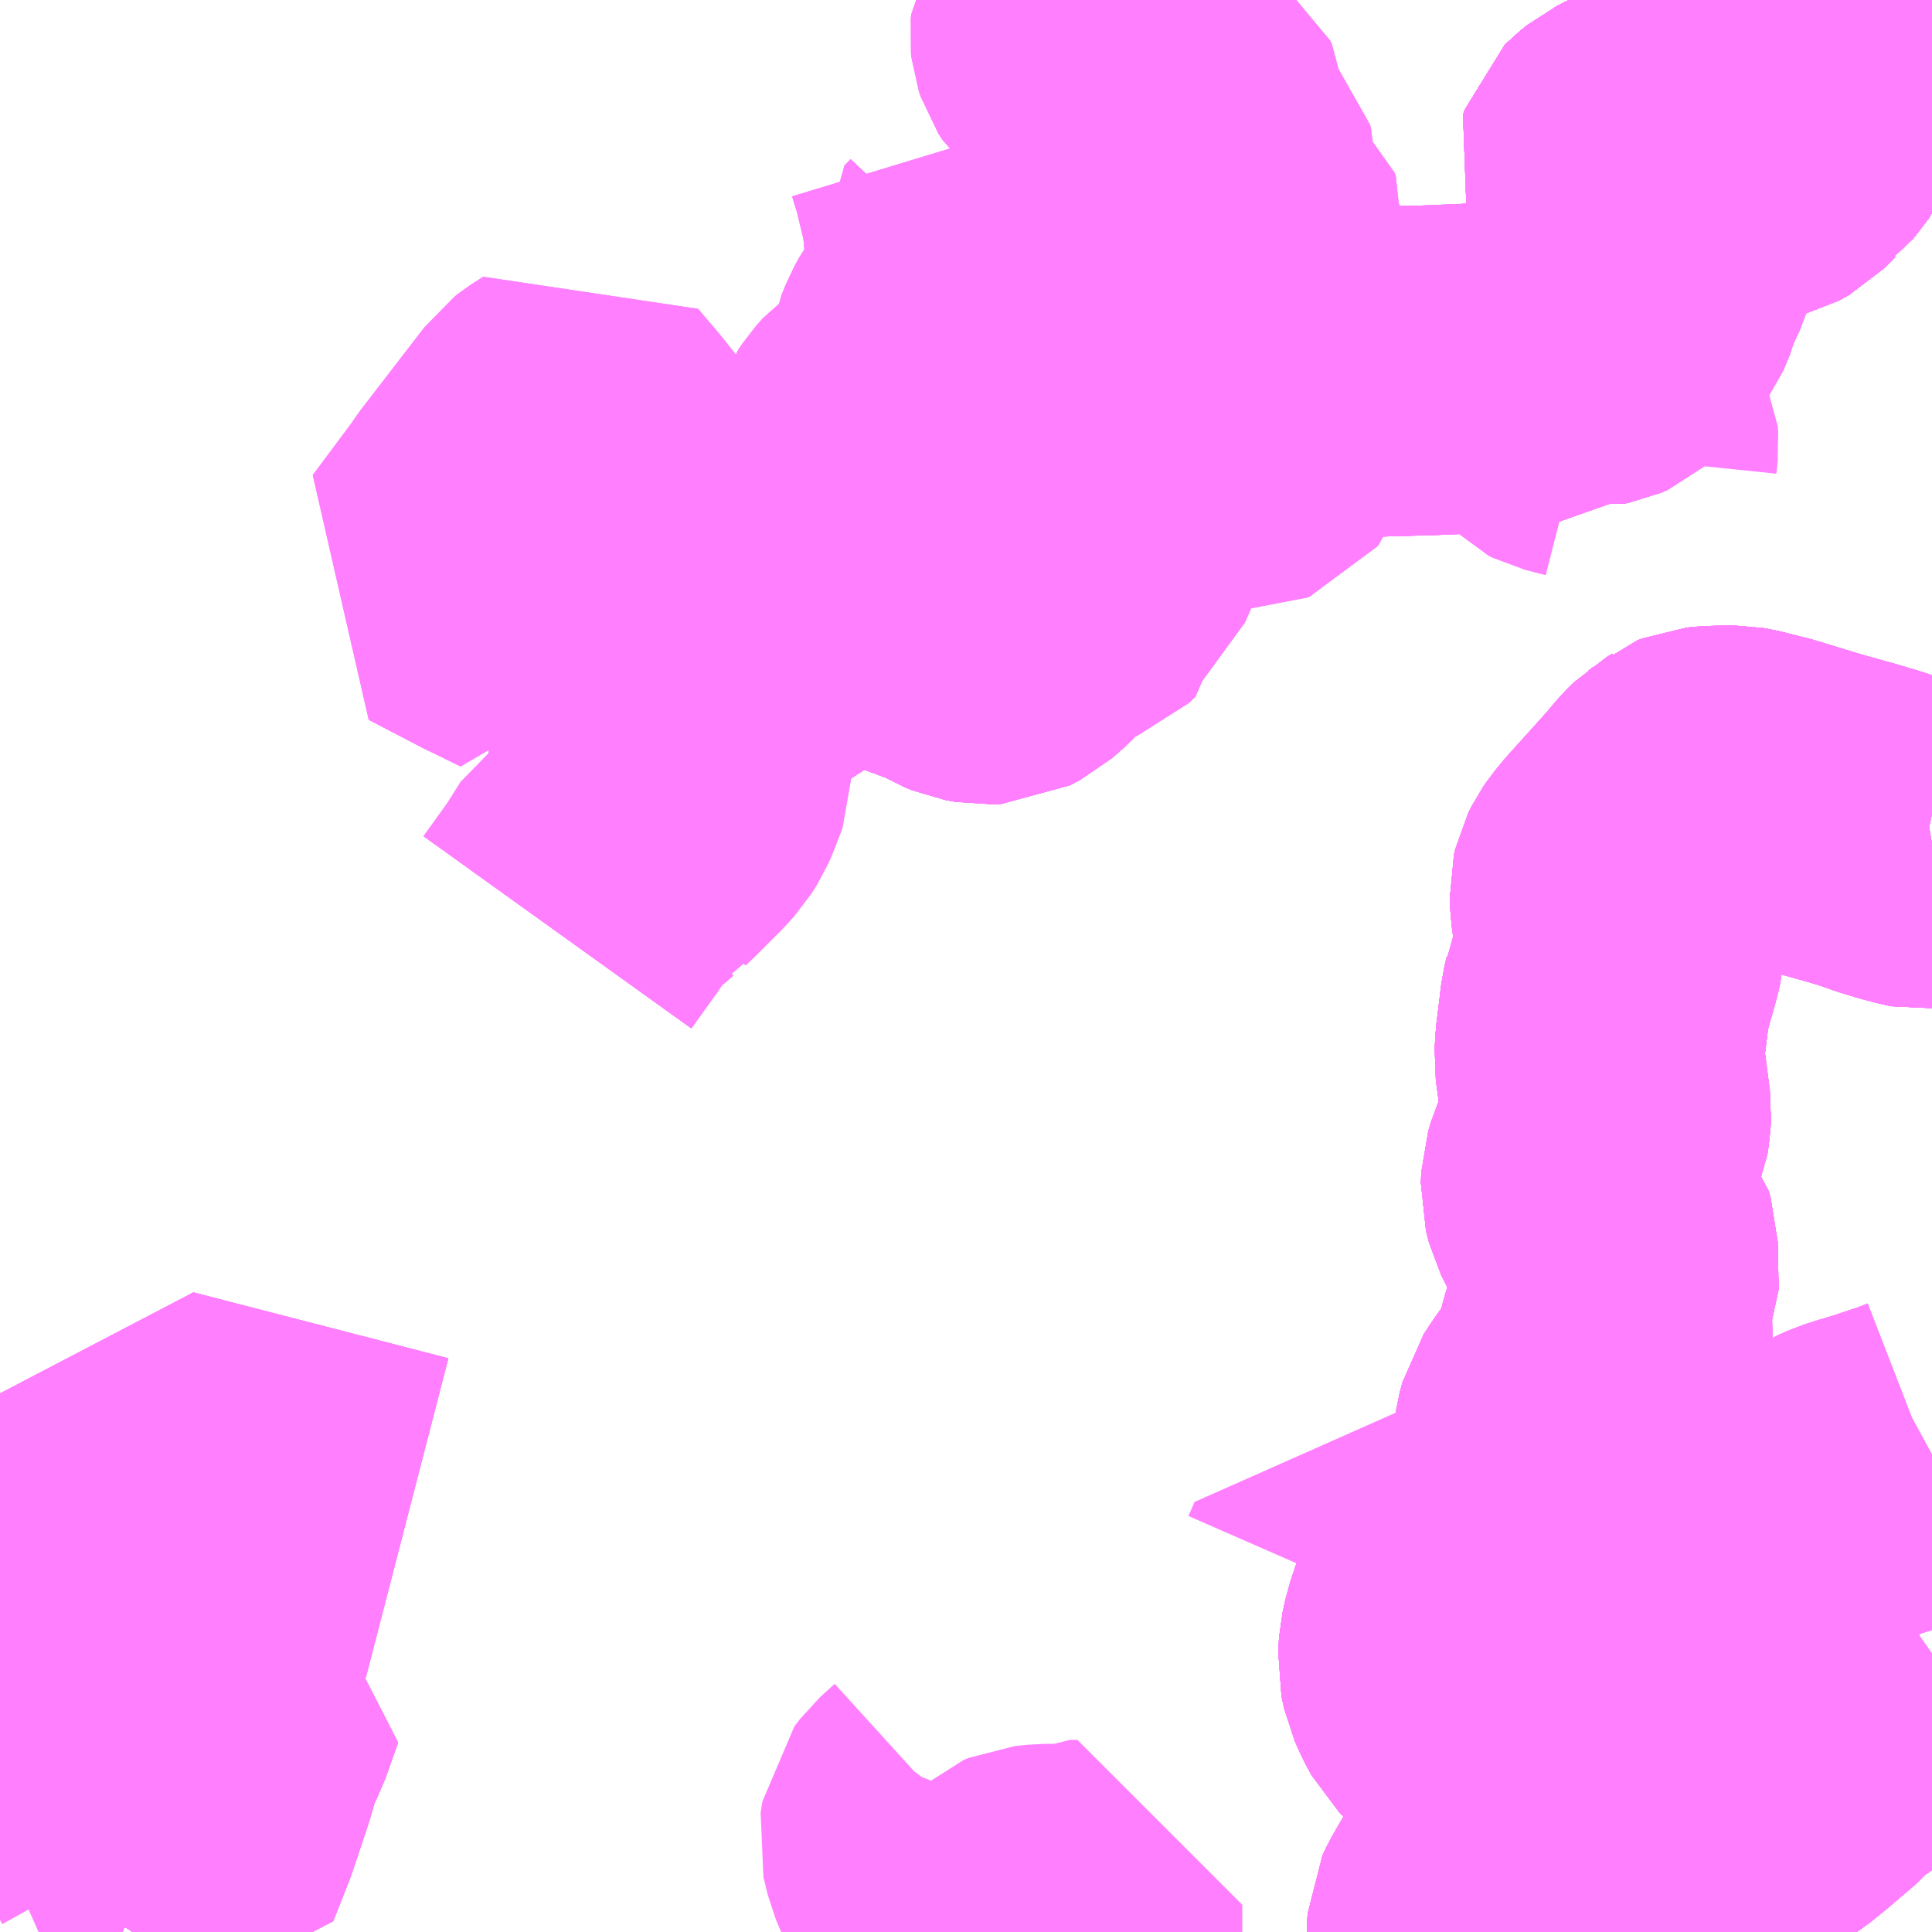 <?xml version="1.0" encoding="UTF-8"?>
<svg  xmlns="http://www.w3.org/2000/svg" xmlns:xlink="http://www.w3.org/1999/xlink" xmlns:go="http://purl.org/svgmap/profile" property="N07_001,N07_002,N07_003,N07_004,N07_005,N07_006,N07_007" viewBox="12981.445 -3273.926 4.395 4.395" go:dataArea="12981.4453125 -3273.92578125 4.39453125 4.39453125" >
<globalCoordinateSystem srsName="http://purl.org/crs/84" transform="matrix(100.0,0.0,0.0,-100.0,0.0,0.0)" />
<defs>
 <g id="p0" >
  <circle cx="0.0" cy="0.0" r="3" stroke="green" stroke-width="0.75" vector-effect="non-scaling-stroke" />
 </g>
</defs>
<g fill="none" fill-rule="evenodd" stroke="#FF00FF" stroke-width="0.75" opacity="0.5" vector-effect="non-scaling-stroke" stroke-linejoin="bevel" >
<path content="1,長崎自動車（株）,ココウォーク茂里町-大波止（市役所）-ダイヤランド-柳営業所入口線,15.0,9.0,6.5," xlink:title="1" d="M12984.758,-3270.276L12984.709,-3270.291L12984.506,-3270.359L12984.492,-3270.327"/>
<path content="1,長崎自動車（株）,ココウォーク茂里町-大波止（市役所）-ダイヤランド-柳営業所入口線,15.0,9.0,6.5," xlink:title="1" d="M12984.758,-3270.276L12984.751,-3270.254L12984.736,-3270.209L12984.729,-3270.177L12984.727,-3270.146L12984.733,-3270.118L12984.746,-3270.089L12984.758,-3270.067L12984.772,-3270.053L12984.801,-3270.036L12984.837,-3270.016L12984.88,-3269.985L12984.91,-3269.957L12984.929,-3269.964L12984.959,-3269.973L12984.976,-3269.982L12984.987,-3269.991L12984.993,-3270.004L12984.992,-3270.015L12984.988,-3270.028L12984.978,-3270.043L12984.966,-3270.058L12984.962,-3270.071L12984.965,-3270.082L12984.972,-3270.089L12984.985,-3270.093L12984.996,-3270.094L12985.007,-3270.093L12985.02,-3270.083L12985.035,-3270.065L12985.044,-3270.053L12985.055,-3270.048L12985.068,-3270.048L12985.08,-3270.057L12985.086,-3270.069L12985.086,-3270.086L12985.08,-3270.097L12985.075,-3270.108L12985.077,-3270.118L12985.085,-3270.126L12985.112,-3270.147L12985.147,-3270.171L12985.175,-3270.193L12985.204,-3270.218L12985.218,-3270.224L12985.233,-3270.225L12985.247,-3270.224L12985.256,-3270.22L12985.268,-3270.209L12985.27,-3270.2L12985.268,-3270.19L12985.259,-3270.175L12985.236,-3270.153L12985.226,-3270.142L12985.223,-3270.133L12985.234,-3270.055L12985.245,-3269.989L12985.252,-3269.97L12985.26,-3269.956L12985.27,-3269.945L12985.3,-3269.921L12985.336,-3269.891L12985.369,-3269.867L12985.397,-3269.843L12985.405,-3269.835L12985.418,-3269.831L12985.433,-3269.83L12985.447,-3269.834L12985.464,-3269.845L12985.495,-3269.87L12985.563,-3269.928L12985.584,-3269.954L12985.607,-3269.966L12985.663,-3270.008L12985.772,-3270.105L12985.823,-3270.152L12985.84,-3270.164"/>
<path content="1,長崎自動車（株）,ココウォーク茂里町-大波止（市役所）-ダイヤランド-柳営業所入口線,15.0,9.0,6.5," xlink:title="1" d="M12984.993,-3270.484L12984.974,-3270.469L12984.95,-3270.454L12984.931,-3270.444L12984.9,-3270.434L12984.88,-3270.427L12984.859,-3270.413L12984.836,-3270.401L12984.823,-3270.386L12984.8,-3270.362L12984.79,-3270.348L12984.774,-3270.323L12984.768,-3270.295L12984.758,-3270.276"/>
<path content="1,長崎自動車（株）,ココウォーク茂里町-大波止（市役所）-ダイヤランド-柳営業所入口線,15.0,9.0,6.5," xlink:title="1" d="M12984.993,-3270.484L12985.035,-3270.493L12985.074,-3270.493L12985.124,-3270.484L12985.172,-3270.489L12985.201,-3270.492L12985.226,-3270.496L12985.25,-3270.494L12985.276,-3270.488L12985.328,-3270.478"/>
<path content="1,長崎自動車（株）,ココウォーク茂里町-大波止（市役所）-ダイヤランド-柳営業所入口線,15.0,9.0,6.5," xlink:title="1" d="M12985.84,-3272.006L12985.834,-3272.005L12985.825,-3272.004L12985.806,-3272.008L12985.78,-3272.015L12985.743,-3272.026L12985.704,-3272.04L12985.657,-3272.054L12985.571,-3272.078L12985.47,-3272.109L12985.407,-3272.125L12985.39,-3272.128L12985.377,-3272.128L12985.339,-3272.127L12985.319,-3272.125L12985.309,-3272.121L12985.302,-3272.115L12985.29,-3272.108L12985.272,-3272.09L12985.246,-3272.059L12985.21,-3272.019L12985.154,-3271.957L12985.136,-3271.935L12985.127,-3271.922L12985.121,-3271.91L12985.118,-3271.897L12985.119,-3271.87L12985.129,-3271.798L12985.13,-3271.787L12985.129,-3271.772L12985.125,-3271.755L12985.118,-3271.729L12985.11,-3271.702L12985.103,-3271.688L12985.101,-3271.663L12985.096,-3271.642L12985.091,-3271.601L12985.085,-3271.552L12985.083,-3271.519L12985.089,-3271.475L12985.099,-3271.398L12985.098,-3271.378L12985.095,-3271.359L12985.084,-3271.332L12985.07,-3271.29L12985.06,-3271.267L12985.053,-3271.244L12985.052,-3271.22L12985.059,-3271.193L12985.078,-3271.155L12985.098,-3271.121L12985.11,-3271.106L12985.114,-3271.093L12985.115,-3271.044L12985.116,-3270.986L12985.106,-3270.965L12985.111,-3270.946L12985.104,-3270.914L12985.091,-3270.871L12985.078,-3270.822L12985.066,-3270.789L12985.053,-3270.764L12985.037,-3270.743L12985.013,-3270.709L12984.998,-3270.686L12984.992,-3270.663L12984.989,-3270.643L12984.988,-3270.61L12984.989,-3270.538L12984.993,-3270.484"/>
<path content="1,長崎自動車（株）,ココウォーク茂里町-川原線,33.5,32.0,30.0," xlink:title="1" d="M12984.793,-3269.531L12984.793,-3269.533L12984.794,-3269.548L12984.8,-3269.561L12984.823,-3269.601L12984.854,-3269.645L12984.877,-3269.673L12984.899,-3269.696L12984.927,-3269.719L12984.945,-3269.739L12984.954,-3269.749L12984.957,-3269.77L12984.96,-3269.792L12984.959,-3269.854L12984.955,-3269.885L12984.947,-3269.91L12984.93,-3269.934L12984.91,-3269.957L12984.88,-3269.985L12984.837,-3270.016L12984.801,-3270.036L12984.772,-3270.053L12984.758,-3270.067L12984.746,-3270.089L12984.733,-3270.118L12984.727,-3270.146L12984.729,-3270.177L12984.736,-3270.209L12984.751,-3270.254L12984.758,-3270.276L12984.768,-3270.295L12984.774,-3270.323L12984.79,-3270.348L12984.8,-3270.362L12984.823,-3270.386L12984.836,-3270.401L12984.859,-3270.413L12984.88,-3270.427L12984.9,-3270.434L12984.931,-3270.444L12984.95,-3270.454L12984.974,-3270.469L12984.993,-3270.484L12984.989,-3270.538L12984.988,-3270.61L12984.989,-3270.643L12984.992,-3270.663L12984.998,-3270.686L12985.013,-3270.709L12985.037,-3270.743L12985.053,-3270.764L12985.066,-3270.789L12985.078,-3270.822L12985.091,-3270.871L12985.104,-3270.914L12985.111,-3270.946L12985.106,-3270.965L12985.116,-3270.986L12985.115,-3271.044L12985.114,-3271.093L12985.11,-3271.106L12985.098,-3271.121L12985.078,-3271.155L12985.059,-3271.193L12985.052,-3271.22L12985.053,-3271.244L12985.06,-3271.267L12985.07,-3271.29L12985.084,-3271.332L12985.095,-3271.359L12985.098,-3271.378L12985.099,-3271.398L12985.089,-3271.475L12985.083,-3271.519L12985.085,-3271.552L12985.091,-3271.601L12985.096,-3271.642L12985.101,-3271.663L12985.103,-3271.688L12985.11,-3271.702L12985.118,-3271.729L12985.125,-3271.755L12985.129,-3271.772L12985.13,-3271.787L12985.129,-3271.798L12985.119,-3271.87L12985.118,-3271.897L12985.121,-3271.91L12985.127,-3271.922L12985.136,-3271.935L12985.154,-3271.957L12985.21,-3272.019L12985.246,-3272.059L12985.272,-3272.09L12985.29,-3272.108L12985.302,-3272.115L12985.309,-3272.121L12985.319,-3272.125L12985.339,-3272.127L12985.377,-3272.128L12985.39,-3272.128L12985.407,-3272.125L12985.47,-3272.109L12985.571,-3272.078L12985.657,-3272.054L12985.704,-3272.04L12985.743,-3272.026L12985.78,-3272.015L12985.806,-3272.008L12985.825,-3272.004L12985.834,-3272.005L12985.84,-3272.006"/>
<path content="1,長崎自動車（株）,ココウォーク茂里町-川原線,33.5,32.0,30.0," xlink:title="1" d="M12981.947,-3269.964L12981.928,-3269.898L12981.891,-3269.787L12981.854,-3269.693L12981.808,-3269.704L12981.785,-3269.664L12981.775,-3269.627L12981.762,-3269.582L12981.753,-3269.558L12981.749,-3269.537L12981.746,-3269.532L12981.745,-3269.531"/>
<path content="1,長崎自動車（株）,ココウォーク茂里町-晴海台団地線,25.0,32.0,20.5," xlink:title="1" d="M12984.91,-3269.957L12984.93,-3269.934L12984.947,-3269.91L12984.955,-3269.885L12984.959,-3269.854L12984.96,-3269.792L12984.957,-3269.77L12984.954,-3269.749L12984.945,-3269.739L12984.927,-3269.719L12984.899,-3269.696L12984.877,-3269.673L12984.854,-3269.645L12984.823,-3269.601L12984.8,-3269.561L12984.794,-3269.548L12984.793,-3269.533L12984.793,-3269.531"/>
<path content="1,長崎自動車（株）,ココウォーク茂里町-晴海台団地線,25.0,32.0,20.5," xlink:title="1" d="M12985.84,-3270.164L12985.823,-3270.152L12985.772,-3270.105L12985.663,-3270.008L12985.607,-3269.966L12985.584,-3269.954L12985.563,-3269.928L12985.495,-3269.87L12985.464,-3269.845L12985.447,-3269.834L12985.433,-3269.83L12985.418,-3269.831L12985.405,-3269.835L12985.397,-3269.843L12985.369,-3269.867L12985.336,-3269.891L12985.3,-3269.921L12985.27,-3269.945L12985.26,-3269.956L12985.252,-3269.97L12985.245,-3269.989L12985.234,-3270.055L12985.223,-3270.133L12985.226,-3270.142L12985.236,-3270.153L12985.259,-3270.175L12985.268,-3270.19L12985.27,-3270.2L12985.268,-3270.209L12985.256,-3270.22L12985.247,-3270.224L12985.233,-3270.225L12985.218,-3270.224L12985.204,-3270.218L12985.175,-3270.193L12985.147,-3270.171L12985.112,-3270.147L12985.085,-3270.126L12985.077,-3270.118L12985.075,-3270.108L12985.08,-3270.097L12985.086,-3270.086L12985.086,-3270.069L12985.08,-3270.057L12985.068,-3270.048L12985.055,-3270.048L12985.044,-3270.053L12985.035,-3270.065L12985.02,-3270.083L12985.007,-3270.093L12984.996,-3270.094L12984.985,-3270.093L12984.972,-3270.089L12984.965,-3270.082L12984.962,-3270.071L12984.966,-3270.058L12984.978,-3270.043L12984.988,-3270.028L12984.992,-3270.015L12984.993,-3270.004L12984.987,-3269.991L12984.976,-3269.982L12984.959,-3269.973L12984.929,-3269.964L12984.91,-3269.957"/>
<path content="1,長崎自動車（株）,ココウォーク茂里町-晴海台団地線,25.0,32.0,20.5," xlink:title="1" d="M12985.84,-3272.006L12985.834,-3272.005L12985.825,-3272.004L12985.806,-3272.008L12985.78,-3272.015L12985.743,-3272.026L12985.704,-3272.04L12985.657,-3272.054L12985.571,-3272.078L12985.47,-3272.109L12985.407,-3272.125L12985.39,-3272.128L12985.377,-3272.128L12985.339,-3272.127L12985.319,-3272.125L12985.309,-3272.121L12985.302,-3272.115L12985.29,-3272.108L12985.272,-3272.09L12985.246,-3272.059L12985.21,-3272.019L12985.154,-3271.957L12985.136,-3271.935L12985.127,-3271.922L12985.121,-3271.91L12985.118,-3271.897L12985.119,-3271.87L12985.129,-3271.798L12985.13,-3271.787L12985.129,-3271.772L12985.125,-3271.755L12985.118,-3271.729L12985.11,-3271.702L12985.103,-3271.688L12985.101,-3271.663L12985.096,-3271.642L12985.091,-3271.601L12985.085,-3271.552L12985.083,-3271.519L12985.089,-3271.475L12985.099,-3271.398L12985.098,-3271.378L12985.095,-3271.359L12985.084,-3271.332L12985.07,-3271.29L12985.06,-3271.267L12985.053,-3271.244L12985.052,-3271.22L12985.059,-3271.193L12985.078,-3271.155L12985.098,-3271.121L12985.11,-3271.106L12985.114,-3271.093L12985.115,-3271.044L12985.116,-3270.986L12985.106,-3270.965L12985.111,-3270.946L12985.104,-3270.914L12985.091,-3270.871L12985.078,-3270.822L12985.066,-3270.789L12985.053,-3270.764L12985.037,-3270.743L12985.013,-3270.709L12984.998,-3270.686L12984.992,-3270.663L12984.989,-3270.643L12984.988,-3270.61L12984.989,-3270.538L12984.993,-3270.484L12984.974,-3270.469L12984.95,-3270.454L12984.931,-3270.444L12984.9,-3270.434L12984.88,-3270.427L12984.859,-3270.413L12984.836,-3270.401L12984.823,-3270.386L12984.8,-3270.362L12984.79,-3270.348L12984.774,-3270.323L12984.768,-3270.295L12984.758,-3270.276L12984.751,-3270.254L12984.736,-3270.209L12984.729,-3270.177L12984.727,-3270.146L12984.733,-3270.118L12984.746,-3270.089L12984.758,-3270.067L12984.772,-3270.053L12984.801,-3270.036L12984.837,-3270.016L12984.88,-3269.985L12984.91,-3269.957"/>
<path content="1,長崎自動車（株）,ココウォーク茂里町-毛井首団地線,33.0,31.0,26.0," xlink:title="1" d="M12983.896,-3269.531L12983.896,-3269.593L12983.879,-3269.593L12983.862,-3269.584L12983.849,-3269.584L12983.821,-3269.584L12983.793,-3269.581L12983.781,-3269.576L12983.77,-3269.566L12983.741,-3269.531"/>
<path content="1,長崎自動車（株）,ココウォーク茂里町-毛井首団地線,33.0,31.0,26.0," xlink:title="1" d="M12983.687,-3269.531L12983.684,-3269.534L12983.663,-3269.561L12983.609,-3269.625L12983.569,-3269.673L12983.556,-3269.704L12983.546,-3269.745L12983.55,-3269.771L12983.563,-3269.788L12983.596,-3269.818L12983.608,-3269.834L12983.616,-3269.854"/>
<path content="1,長崎自動車（株）,ココウォーク茂里町-毛井首団地線,33.0,31.0,26.0," xlink:title="1" d="M12984.91,-3269.957L12984.93,-3269.934L12984.947,-3269.91L12984.955,-3269.885L12984.959,-3269.854L12984.96,-3269.792L12984.957,-3269.77L12984.954,-3269.749L12984.945,-3269.739L12984.927,-3269.719L12984.899,-3269.696L12984.877,-3269.673L12984.854,-3269.645L12984.823,-3269.601L12984.8,-3269.561L12984.794,-3269.548L12984.793,-3269.533L12984.793,-3269.531"/>
<path content="1,長崎自動車（株）,ココウォーク茂里町-毛井首団地線,33.0,31.0,26.0," xlink:title="1" d="M12984.91,-3269.957L12984.929,-3269.964L12984.959,-3269.973L12984.976,-3269.982L12984.987,-3269.991L12984.993,-3270.004L12984.992,-3270.015L12984.988,-3270.028L12984.978,-3270.043L12984.966,-3270.058L12984.962,-3270.071L12984.965,-3270.082L12984.972,-3270.089L12984.985,-3270.093L12984.996,-3270.094L12985.007,-3270.093L12985.02,-3270.083L12985.035,-3270.065L12985.044,-3270.053L12985.055,-3270.048L12985.068,-3270.048L12985.08,-3270.057L12985.086,-3270.069L12985.086,-3270.086L12985.08,-3270.097L12985.075,-3270.108L12985.077,-3270.118L12985.085,-3270.126L12985.112,-3270.147L12985.147,-3270.171L12985.175,-3270.193L12985.204,-3270.218L12985.218,-3270.224L12985.233,-3270.225L12985.247,-3270.224L12985.256,-3270.22L12985.268,-3270.209L12985.27,-3270.2L12985.268,-3270.19L12985.259,-3270.175L12985.236,-3270.153L12985.226,-3270.142L12985.223,-3270.133L12985.234,-3270.055L12985.245,-3269.989L12985.252,-3269.97L12985.26,-3269.956L12985.27,-3269.945L12985.3,-3269.921L12985.336,-3269.891L12985.369,-3269.867L12985.397,-3269.843L12985.405,-3269.835L12985.418,-3269.831L12985.433,-3269.83L12985.447,-3269.834L12985.464,-3269.845L12985.495,-3269.87L12985.563,-3269.928L12985.584,-3269.954L12985.607,-3269.966L12985.663,-3270.008L12985.772,-3270.105L12985.823,-3270.152L12985.84,-3270.164"/>
<path content="1,長崎自動車（株）,ココウォーク茂里町-毛井首団地線,33.0,31.0,26.0," xlink:title="1" d="M12985.84,-3272.006L12985.834,-3272.005L12985.825,-3272.004L12985.806,-3272.008L12985.78,-3272.015L12985.743,-3272.026L12985.704,-3272.04L12985.657,-3272.054L12985.571,-3272.078L12985.47,-3272.109L12985.407,-3272.125L12985.39,-3272.128L12985.377,-3272.128L12985.339,-3272.127L12985.319,-3272.125L12985.309,-3272.121L12985.302,-3272.115L12985.29,-3272.108L12985.272,-3272.09L12985.246,-3272.059L12985.21,-3272.019L12985.154,-3271.957L12985.136,-3271.935L12985.127,-3271.922L12985.121,-3271.91L12985.118,-3271.897L12985.119,-3271.87L12985.129,-3271.798L12985.13,-3271.787L12985.129,-3271.772L12985.125,-3271.755L12985.118,-3271.729L12985.11,-3271.702L12985.103,-3271.688L12985.101,-3271.663L12985.096,-3271.642L12985.091,-3271.601L12985.085,-3271.552L12985.083,-3271.519L12985.089,-3271.475L12985.099,-3271.398L12985.098,-3271.378L12985.095,-3271.359L12985.084,-3271.332L12985.07,-3271.29L12985.06,-3271.267L12985.053,-3271.244L12985.052,-3271.22L12985.059,-3271.193L12985.078,-3271.155L12985.098,-3271.121L12985.11,-3271.106L12985.114,-3271.093L12985.115,-3271.044L12985.116,-3270.986L12985.106,-3270.965L12985.111,-3270.946L12985.104,-3270.914L12985.091,-3270.871L12985.078,-3270.822L12985.066,-3270.789L12985.053,-3270.764L12985.037,-3270.743L12985.013,-3270.709L12984.998,-3270.686L12984.992,-3270.663L12984.989,-3270.643L12984.988,-3270.61L12984.989,-3270.538L12984.993,-3270.484L12984.974,-3270.469L12984.95,-3270.454L12984.931,-3270.444L12984.9,-3270.434L12984.88,-3270.427L12984.859,-3270.413L12984.836,-3270.401L12984.823,-3270.386L12984.8,-3270.362L12984.79,-3270.348L12984.774,-3270.323L12984.768,-3270.295L12984.758,-3270.276L12984.751,-3270.254L12984.736,-3270.209L12984.729,-3270.177L12984.727,-3270.146L12984.733,-3270.118L12984.746,-3270.089L12984.758,-3270.067L12984.772,-3270.053L12984.801,-3270.036L12984.837,-3270.016L12984.88,-3269.985L12984.91,-3269.957"/>
<path content="1,長崎自動車（株）,ココウォーク茂里町-脇岬・樺島線,44.0,38.0,36.0," xlink:title="1" d="M12981.745,-3269.531L12981.746,-3269.532L12981.749,-3269.537L12981.753,-3269.558L12981.762,-3269.582L12981.775,-3269.627L12981.785,-3269.664L12981.808,-3269.704L12981.854,-3269.693L12981.891,-3269.787L12981.928,-3269.898L12981.947,-3269.964L12981.968,-3270.005L12981.997,-3270.087L12981.918,-3270.11L12981.759,-3270.151L12981.78,-3270.206L12981.651,-3270.236L12981.651,-3270.255L12981.67,-3270.295L12981.701,-3270.374L12981.744,-3270.496L12981.791,-3270.623L12981.93,-3270.587L12982.371,-3270.473"/>
<path content="1,長崎自動車（株）,ココウォーク茂里町-脇岬・樺島線,44.0,38.0,36.0," xlink:title="1" d="M12984.993,-3270.484L12984.974,-3270.469L12984.95,-3270.454L12984.931,-3270.444L12984.9,-3270.434L12984.88,-3270.427L12984.859,-3270.413L12984.836,-3270.401L12984.823,-3270.386L12984.8,-3270.362L12984.79,-3270.348L12984.774,-3270.323L12984.768,-3270.295L12984.758,-3270.276L12984.751,-3270.254L12984.736,-3270.209L12984.729,-3270.177L12984.727,-3270.146L12984.733,-3270.118L12984.746,-3270.089L12984.758,-3270.067L12984.772,-3270.053L12984.801,-3270.036L12984.837,-3270.016L12984.88,-3269.985L12984.91,-3269.957L12984.93,-3269.934L12984.947,-3269.91L12984.955,-3269.885L12984.959,-3269.854L12984.96,-3269.792L12984.957,-3269.77L12984.954,-3269.749L12984.945,-3269.739L12984.927,-3269.719L12984.899,-3269.696L12984.877,-3269.673L12984.854,-3269.645L12984.823,-3269.601L12984.8,-3269.561L12984.794,-3269.548L12984.793,-3269.533L12984.793,-3269.531"/>
<path content="1,長崎自動車（株）,ココウォーク茂里町-脇岬・樺島線,44.0,38.0,36.0," xlink:title="1" d="M12984.993,-3270.484L12985.035,-3270.493L12985.074,-3270.493L12985.124,-3270.484L12985.181,-3270.448L12985.228,-3270.427L12985.3,-3270.418L12985.381,-3270.412L12985.432,-3270.409L12985.452,-3270.412L12985.476,-3270.418L12985.496,-3270.428L12985.521,-3270.45L12985.547,-3270.475L12985.574,-3270.498L12985.618,-3270.531L12985.642,-3270.546L12985.664,-3270.556L12985.689,-3270.564L12985.726,-3270.575L12985.798,-3270.599L12985.829,-3270.611L12985.84,-3270.617"/>
<path content="1,長崎自動車（株）,ココウォーク茂里町-脇岬・樺島線,44.0,38.0,36.0," xlink:title="1" d="M12985.84,-3272.006L12985.834,-3272.005L12985.825,-3272.004L12985.806,-3272.008L12985.78,-3272.015L12985.743,-3272.026L12985.704,-3272.04L12985.657,-3272.054L12985.571,-3272.078L12985.47,-3272.109L12985.407,-3272.125L12985.39,-3272.128L12985.377,-3272.128L12985.339,-3272.127L12985.319,-3272.125L12985.309,-3272.121L12985.302,-3272.115L12985.29,-3272.108L12985.272,-3272.09L12985.246,-3272.059L12985.21,-3272.019L12985.154,-3271.957L12985.136,-3271.935L12985.127,-3271.922L12985.121,-3271.91L12985.118,-3271.897L12985.119,-3271.87L12985.129,-3271.798L12985.13,-3271.787L12985.129,-3271.772L12985.125,-3271.755L12985.118,-3271.729L12985.11,-3271.702L12985.103,-3271.688L12985.101,-3271.663L12985.096,-3271.642L12985.091,-3271.601L12985.085,-3271.552L12985.083,-3271.519L12985.089,-3271.475L12985.099,-3271.398L12985.098,-3271.378L12985.095,-3271.359L12985.084,-3271.332L12985.07,-3271.29L12985.06,-3271.267L12985.053,-3271.244L12985.052,-3271.22L12985.059,-3271.193L12985.078,-3271.155L12985.098,-3271.121L12985.11,-3271.106L12985.114,-3271.093L12985.115,-3271.044L12985.116,-3270.986L12985.106,-3270.965L12985.111,-3270.946L12985.104,-3270.914L12985.091,-3270.871L12985.078,-3270.822L12985.066,-3270.789L12985.053,-3270.764L12985.037,-3270.743L12985.013,-3270.709L12984.998,-3270.686L12984.992,-3270.663L12984.989,-3270.643L12984.988,-3270.61L12984.989,-3270.538L12984.993,-3270.484"/>
<path content="1,長崎自動車（株）,ココウォーク茂里町-香焼・深堀線,100.0,90.5,84.5," xlink:title="1" d="M12981.745,-3269.531L12981.746,-3269.532L12981.749,-3269.537L12981.753,-3269.558L12981.762,-3269.582L12981.775,-3269.627L12981.785,-3269.664L12981.808,-3269.704L12981.854,-3269.693L12981.891,-3269.787L12981.928,-3269.898L12981.947,-3269.964L12981.968,-3270.005L12981.997,-3270.087L12981.918,-3270.11L12981.759,-3270.151L12981.78,-3270.206L12981.651,-3270.236L12981.651,-3270.255L12981.67,-3270.295L12981.701,-3270.374L12981.744,-3270.496L12981.791,-3270.623L12981.93,-3270.587L12982.371,-3270.473"/>
<path content="1,長崎自動車（株）,ココウォーク茂里町-香焼・深堀線,100.0,90.5,84.5," xlink:title="1" d="M12985.397,-3269.843L12985.381,-3269.806L12985.371,-3269.811"/>
<path content="1,長崎自動車（株）,ココウォーク茂里町-香焼・深堀線,100.0,90.5,84.5," xlink:title="1" d="M12985.397,-3269.843L12985.369,-3269.867L12985.336,-3269.891L12985.3,-3269.921L12985.27,-3269.945L12985.26,-3269.956L12985.252,-3269.97L12985.245,-3269.989L12985.234,-3270.055L12985.223,-3270.133L12985.226,-3270.142L12985.236,-3270.153L12985.259,-3270.175L12985.268,-3270.19L12985.27,-3270.2L12985.268,-3270.209L12985.256,-3270.22L12985.247,-3270.224L12985.233,-3270.225L12985.218,-3270.224L12985.204,-3270.218L12985.175,-3270.193L12985.147,-3270.171L12985.112,-3270.147L12985.085,-3270.126L12985.077,-3270.118L12985.075,-3270.108L12985.08,-3270.097L12985.086,-3270.086L12985.086,-3270.069L12985.08,-3270.057L12985.068,-3270.048L12985.055,-3270.048L12985.044,-3270.053L12985.035,-3270.065L12985.02,-3270.083L12985.007,-3270.093L12984.996,-3270.094L12984.985,-3270.093L12984.972,-3270.089L12984.965,-3270.082L12984.962,-3270.071L12984.966,-3270.058L12984.978,-3270.043L12984.988,-3270.028L12984.992,-3270.015L12984.993,-3270.004L12984.987,-3269.991L12984.976,-3269.982L12984.959,-3269.973L12984.929,-3269.964L12984.91,-3269.957"/>
<path content="1,長崎自動車（株）,ココウォーク茂里町-香焼・深堀線,100.0,90.5,84.5," xlink:title="1" d="M12984.91,-3269.957L12984.93,-3269.934L12984.947,-3269.91L12984.955,-3269.885L12984.959,-3269.854L12984.96,-3269.792L12984.957,-3269.77L12984.954,-3269.749L12984.945,-3269.739L12984.927,-3269.719L12984.899,-3269.696L12984.877,-3269.673L12984.854,-3269.645L12984.823,-3269.601L12984.8,-3269.561L12984.794,-3269.548L12984.793,-3269.533L12984.793,-3269.531"/>
<path content="1,長崎自動車（株）,ココウォーク茂里町-香焼・深堀線,100.0,90.5,84.5," xlink:title="1" d="M12985.84,-3270.164L12985.823,-3270.152L12985.772,-3270.105L12985.663,-3270.008L12985.607,-3269.966L12985.584,-3269.954L12985.563,-3269.928L12985.495,-3269.87L12985.464,-3269.845L12985.447,-3269.834L12985.433,-3269.83L12985.418,-3269.831L12985.405,-3269.835L12985.397,-3269.843"/>
<path content="1,長崎自動車（株）,ココウォーク茂里町-香焼・深堀線,100.0,90.5,84.5," xlink:title="1" d="M12985.84,-3272.006L12985.834,-3272.005L12985.825,-3272.004L12985.806,-3272.008L12985.78,-3272.015L12985.743,-3272.026L12985.704,-3272.04L12985.657,-3272.054L12985.571,-3272.078L12985.47,-3272.109L12985.407,-3272.125L12985.39,-3272.128L12985.377,-3272.128L12985.339,-3272.127L12985.319,-3272.125L12985.309,-3272.121L12985.302,-3272.115L12985.29,-3272.108L12985.272,-3272.09L12985.246,-3272.059L12985.21,-3272.019L12985.154,-3271.957L12985.136,-3271.935L12985.127,-3271.922L12985.121,-3271.91L12985.118,-3271.897L12985.119,-3271.87L12985.129,-3271.798L12985.13,-3271.787L12985.129,-3271.772L12985.125,-3271.755L12985.118,-3271.729L12985.11,-3271.702L12985.103,-3271.688L12985.101,-3271.663L12985.096,-3271.642L12985.091,-3271.601L12985.085,-3271.552L12985.083,-3271.519L12985.089,-3271.475L12985.099,-3271.398L12985.098,-3271.378L12985.095,-3271.359L12985.084,-3271.332L12985.07,-3271.29L12985.06,-3271.267L12985.053,-3271.244L12985.052,-3271.22L12985.059,-3271.193L12985.078,-3271.155L12985.098,-3271.121L12985.11,-3271.106L12985.114,-3271.093L12985.115,-3271.044L12985.116,-3270.986L12985.106,-3270.965L12985.111,-3270.946L12985.104,-3270.914L12985.091,-3270.871L12985.078,-3270.822L12985.066,-3270.789L12985.053,-3270.764L12985.037,-3270.743L12985.013,-3270.709L12984.998,-3270.686L12984.992,-3270.663L12984.989,-3270.643L12984.988,-3270.61L12984.989,-3270.538L12984.993,-3270.484L12984.974,-3270.469L12984.95,-3270.454L12984.931,-3270.444L12984.9,-3270.434L12984.88,-3270.427L12984.859,-3270.413L12984.836,-3270.401L12984.823,-3270.386L12984.8,-3270.362L12984.79,-3270.348L12984.774,-3270.323L12984.768,-3270.295L12984.758,-3270.276L12984.751,-3270.254L12984.736,-3270.209L12984.729,-3270.177L12984.727,-3270.146L12984.733,-3270.118L12984.746,-3270.089L12984.758,-3270.067L12984.772,-3270.053L12984.801,-3270.036L12984.837,-3270.016L12984.88,-3269.985L12984.91,-3269.957"/>
<path content="1,長崎自動車（株）,ココウォーク茂里町-（二本松口）-平山団地線,21.5,19.5,12.5," xlink:title="1" d="M12984.793,-3269.531L12984.793,-3269.533L12984.794,-3269.548L12984.8,-3269.561L12984.823,-3269.601L12984.854,-3269.645L12984.877,-3269.673L12984.899,-3269.696L12984.927,-3269.719L12984.945,-3269.739L12984.954,-3269.749L12984.957,-3269.77L12984.96,-3269.792L12984.959,-3269.854L12984.955,-3269.885L12984.947,-3269.91L12984.93,-3269.934L12984.91,-3269.957L12984.929,-3269.964L12984.959,-3269.973L12984.976,-3269.982L12984.987,-3269.991L12984.993,-3270.004L12984.992,-3270.015L12984.988,-3270.028L12984.978,-3270.043L12984.966,-3270.058L12984.962,-3270.071L12984.965,-3270.082L12984.972,-3270.089L12984.985,-3270.093L12984.996,-3270.094L12985.007,-3270.093L12985.02,-3270.083L12985.035,-3270.065L12985.044,-3270.053L12985.055,-3270.048L12985.068,-3270.048L12985.08,-3270.057L12985.086,-3270.069L12985.086,-3270.086L12985.08,-3270.097L12985.075,-3270.108L12985.077,-3270.118L12985.085,-3270.126L12985.112,-3270.147L12985.147,-3270.171L12985.175,-3270.193L12985.204,-3270.218L12985.218,-3270.224L12985.233,-3270.225L12985.247,-3270.224L12985.256,-3270.22L12985.268,-3270.209L12985.27,-3270.2L12985.268,-3270.19L12985.259,-3270.175L12985.236,-3270.153L12985.226,-3270.142L12985.223,-3270.133L12985.234,-3270.055L12985.245,-3269.989L12985.252,-3269.97L12985.26,-3269.956L12985.27,-3269.945L12985.3,-3269.921L12985.336,-3269.891L12985.369,-3269.867L12985.397,-3269.843"/>
<path content="1,長崎自動車（株）,ココウォーク茂里町-（二本松口）-平山団地線,21.5,19.5,12.5," xlink:title="1" d="M12985.397,-3269.843L12985.381,-3269.806L12985.371,-3269.811"/>
<path content="1,長崎自動車（株）,ココウォーク茂里町-（二本松口）-平山団地線,21.5,19.5,12.5," xlink:title="1" d="M12985.397,-3269.843L12985.405,-3269.835L12985.418,-3269.831L12985.433,-3269.83L12985.447,-3269.834L12985.464,-3269.845L12985.495,-3269.87L12985.563,-3269.928L12985.584,-3269.954L12985.607,-3269.966L12985.663,-3270.008L12985.772,-3270.105L12985.823,-3270.152L12985.84,-3270.164"/>
<path content="1,長崎自動車（株）,ココウォーク茂里町・みなと坂・立神-早坂（長崎女子短大）線,44.5,36.5,36.5," xlink:title="1" d="M12984.012,-3272.825L12983.996,-3272.802L12983.977,-3272.761L12983.933,-3272.66L12983.908,-3272.638L12983.908,-3272.615L12983.893,-3272.601L12983.853,-3272.585L12983.825,-3272.571L12983.796,-3272.55L12983.752,-3272.505L12983.728,-3272.484L12983.705,-3272.472L12983.685,-3272.471L12983.663,-3272.475L12983.646,-3272.482L12983.614,-3272.501L12983.586,-3272.51L12983.524,-3272.533L12983.507,-3272.538L12983.453,-3272.55L12983.363,-3272.561L12983.334,-3272.563L12983.323,-3272.563L12983.308,-3272.558L12983.281,-3272.538L12983.162,-3272.46L12983.092,-3272.414L12983.053,-3272.39L12983.004,-3272.358L12982.955,-3272.327L12982.928,-3272.307L12982.929,-3272.255L12982.935,-3272.221L12982.948,-3272.211L12982.959,-3272.189L12982.986,-3272.189L12983.009,-3272.19L12983.009,-3272.171L12983.005,-3272.16L12983.001,-3272.151L12982.993,-3272.129L12982.986,-3272.113L12982.974,-3272.094L12982.955,-3272.073L12982.929,-3272.047L12982.902,-3272.02L12982.883,-3272.002L12982.877,-3271.994L12982.864,-3271.987L12982.846,-3271.971L12982.81,-3271.947L12982.774,-3271.89L12982.713,-3271.805"/>
<path content="1,長崎自動車（株）,ココウォーク茂里町・みなと坂・立神-早坂（長崎女子短大）線,44.5,36.5,36.5," xlink:title="1" d="M12984.012,-3272.825L12984.013,-3272.885L12984.012,-3272.96L12984.013,-3272.988L12984.019,-3273.021L12984.034,-3273.065L12983.969,-3273.063L12983.957,-3273.082L12983.946,-3273.088L12983.936,-3273.098L12983.925,-3273.115L12983.914,-3273.128L12983.905,-3273.134L12983.896,-3273.139L12983.888,-3273.141L12983.876,-3273.141L12983.863,-3273.141L12983.852,-3273.139L12983.844,-3273.134L12983.83,-3273.122L12983.807,-3273.079L12983.803,-3273.064L12983.801,-3273.042L12983.806,-3273.027L12983.829,-3273L12983.88,-3272.945L12983.887,-3272.932L12983.888,-3272.919L12983.885,-3272.9L12983.878,-3272.888L12983.865,-3272.874L12983.848,-3272.861L12983.801,-3272.844L12983.68,-3272.809L12983.587,-3272.787L12983.575,-3272.779L12983.546,-3272.78L12983.522,-3272.782L12983.506,-3272.787L12983.49,-3272.793L12983.472,-3272.803L12983.448,-3272.825L12983.439,-3272.838L12983.431,-3272.858L12983.431,-3272.883L12983.431,-3272.894L12983.433,-3272.912L12983.437,-3272.923L12983.445,-3272.935L12983.461,-3272.953L12983.471,-3272.96L12983.506,-3272.975L12983.532,-3272.998L12983.546,-3273.01L12983.554,-3273.024L12983.568,-3273.097L12983.571,-3273.115L12983.581,-3273.14L12983.591,-3273.158L12983.624,-3273.204L12983.647,-3273.26L12983.64,-3273.293L12983.654,-3273.308L12983.652,-3273.342L12983.652,-3273.356L12983.651,-3273.364L12983.644,-3273.439L12983.64,-3273.462L12983.632,-3273.485L12983.631,-3273.492L12983.626,-3273.522L12983.606,-3273.588"/>
<path content="1,長崎自動車（株）,ココウォーク茂里町・みなと坂・立神-早坂（長崎女子短大）線,44.5,36.5,36.5," xlink:title="1" d="M12985.444,-3273.926L12985.456,-3273.902L12985.462,-3273.892L12985.484,-3273.855L12985.496,-3273.836L12985.505,-3273.82L12985.509,-3273.808L12985.514,-3273.792L12985.526,-3273.748L12985.535,-3273.682L12985.54,-3273.67L12985.537,-3273.66L12985.5,-3273.612L12985.491,-3273.606L12985.467,-3273.582L12985.444,-3273.569L12985.431,-3273.566L12985.424,-3273.564L12985.404,-3273.566L12985.388,-3273.573L12985.337,-3273.594L12985.303,-3273.613L12985.294,-3273.615L12985.284,-3273.62L12985.264,-3273.621L12985.249,-3273.617L12985.225,-3273.611L12985.189,-3273.594L12985.155,-3273.577L12985.139,-3273.564L12985.133,-3273.558L12985.129,-3273.546L12985.134,-3273.534L12985.144,-3273.52L12985.147,-3273.514L12985.152,-3273.501L12985.153,-3273.493L12985.147,-3273.479L12985.144,-3273.469L12985.147,-3273.458L12985.157,-3273.451L12985.198,-3273.438L12985.21,-3273.433L12985.215,-3273.428L12985.222,-3273.414L12985.22,-3273.4L12985.219,-3273.39L12985.215,-3273.378L12985.209,-3273.352L12985.199,-3273.334L12985.174,-3273.279L12985.17,-3273.263L12985.155,-3273.227L12985.143,-3273.211L12985.132,-3273.199L12985.128,-3273.19L12985.112,-3273.176L12985.09,-3273.156L12985.076,-3273.15L12985.066,-3273.148L12985.054,-3273.151L12985.036,-3273.157L12985.017,-3273.159L12985.004,-3273.156L12984.962,-3273.135L12984.933,-3273.115L12984.919,-3273.102L12984.91,-3273.096L12984.844,-3273.09L12984.706,-3273.084L12984.532,-3273.079L12984.42,-3273.073L12984.264,-3273.062L12984.182,-3273.064L12984.091,-3273.064L12984.091,-3273.054L12984.088,-3273.039L12984.087,-3273.011L12984.09,-3272.969L12984.09,-3272.939L12984.09,-3272.921L12984.085,-3272.91L12984.075,-3272.894L12984.063,-3272.878L12984.044,-3272.858L12984.012,-3272.825"/>
<path content="1,長崎自動車（株）,ココウォーク茂里町・みなと坂・立神-風頭山線,53.5,46.5,44.5," xlink:title="1" d="M12985.444,-3273.926L12985.456,-3273.902L12985.462,-3273.892L12985.484,-3273.855L12985.496,-3273.836L12985.505,-3273.82L12985.509,-3273.808L12985.514,-3273.792L12985.526,-3273.748L12985.535,-3273.682L12985.54,-3273.67L12985.537,-3273.66L12985.5,-3273.612L12985.491,-3273.606L12985.467,-3273.582L12985.444,-3273.569L12985.431,-3273.566L12985.424,-3273.564L12985.404,-3273.566L12985.388,-3273.573L12985.337,-3273.594L12985.303,-3273.613L12985.294,-3273.615L12985.284,-3273.62L12985.264,-3273.621L12985.249,-3273.617L12985.225,-3273.611L12985.189,-3273.594L12985.155,-3273.577L12985.139,-3273.564L12985.133,-3273.558L12985.129,-3273.546L12985.134,-3273.534L12985.144,-3273.52L12985.147,-3273.514L12985.152,-3273.501L12985.153,-3273.493L12985.147,-3273.479L12985.144,-3273.469L12985.147,-3273.458L12985.157,-3273.451L12985.198,-3273.438L12985.21,-3273.433L12985.215,-3273.428L12985.222,-3273.414L12985.22,-3273.4L12985.219,-3273.39L12985.215,-3273.378L12985.209,-3273.352L12985.199,-3273.334L12985.174,-3273.279L12985.17,-3273.263L12985.155,-3273.227L12985.143,-3273.211L12985.132,-3273.199L12985.128,-3273.19L12985.112,-3273.176L12985.09,-3273.156L12985.076,-3273.15L12985.066,-3273.148L12985.054,-3273.151L12985.036,-3273.157L12985.017,-3273.159L12985.004,-3273.156L12984.962,-3273.135L12984.933,-3273.115L12984.919,-3273.102L12984.91,-3273.096L12984.844,-3273.09L12984.706,-3273.084L12984.532,-3273.079L12984.42,-3273.073L12984.264,-3273.062L12984.182,-3273.064L12984.091,-3273.064L12984.091,-3273.054L12984.088,-3273.039L12984.087,-3273.011L12984.09,-3272.969L12984.09,-3272.939L12984.09,-3272.921L12984.085,-3272.91L12984.075,-3272.894L12984.063,-3272.878L12984.044,-3272.858L12984.012,-3272.825L12984.013,-3272.885L12984.012,-3272.96L12984.013,-3272.988L12984.019,-3273.021L12984.034,-3273.065L12983.969,-3273.063L12983.957,-3273.082L12983.946,-3273.088L12983.936,-3273.098L12983.925,-3273.115L12983.914,-3273.128L12983.905,-3273.134L12983.896,-3273.139L12983.888,-3273.141L12983.876,-3273.141L12983.863,-3273.141L12983.852,-3273.139L12983.844,-3273.134L12983.83,-3273.122L12983.807,-3273.079L12983.803,-3273.064L12983.801,-3273.042L12983.806,-3273.027L12983.829,-3273L12983.88,-3272.945L12983.887,-3272.932L12983.888,-3272.919L12983.885,-3272.9L12983.878,-3272.888L12983.865,-3272.874L12983.848,-3272.861L12983.801,-3272.844L12983.68,-3272.809L12983.587,-3272.787L12983.575,-3272.779L12983.546,-3272.78L12983.522,-3272.782L12983.506,-3272.787L12983.49,-3272.793L12983.472,-3272.803L12983.448,-3272.825L12983.439,-3272.838L12983.431,-3272.858L12983.431,-3272.883L12983.431,-3272.894L12983.433,-3272.912L12983.437,-3272.923L12983.445,-3272.935L12983.461,-3272.953L12983.471,-3272.96L12983.506,-3272.975L12983.532,-3272.998L12983.546,-3273.01L12983.554,-3273.024L12983.568,-3273.097L12983.571,-3273.115L12983.581,-3273.14L12983.591,-3273.158L12983.624,-3273.204L12983.647,-3273.26L12983.64,-3273.293L12983.654,-3273.308L12983.652,-3273.342L12983.652,-3273.356L12983.651,-3273.364L12983.644,-3273.439L12983.64,-3273.462L12983.632,-3273.485L12983.631,-3273.492L12983.626,-3273.522L12983.606,-3273.588"/>
<path content="1,長崎自動車（株）,ココウォーク茂里町・立神・稲佐-飯香の浦線,14.0,13.0,13.0," xlink:title="1" d="M12985.444,-3273.926L12985.456,-3273.902L12985.462,-3273.892L12985.484,-3273.855L12985.496,-3273.836L12985.505,-3273.82L12985.509,-3273.808L12985.514,-3273.792L12985.526,-3273.748L12985.535,-3273.682L12985.54,-3273.67L12985.537,-3273.66L12985.5,-3273.612L12985.491,-3273.606L12985.467,-3273.582L12985.444,-3273.569L12985.431,-3273.566L12985.424,-3273.564L12985.404,-3273.566L12985.388,-3273.573L12985.337,-3273.594L12985.303,-3273.613L12985.294,-3273.615L12985.284,-3273.62L12985.264,-3273.621L12985.249,-3273.617L12985.225,-3273.611L12985.189,-3273.594L12985.155,-3273.577L12985.139,-3273.564L12985.133,-3273.558L12985.129,-3273.546"/>
<path content="1,長崎自動車（株）,シンフォニー稲佐の森・稲佐・稲佐山-田上線,64.0,56.0,56.5," xlink:title="1" d="M12982.935,-3272.221L12982.929,-3272.255L12982.928,-3272.307L12982.955,-3272.327L12983.004,-3272.358L12983.053,-3272.39L12983.092,-3272.414L12983.162,-3272.46L12983.281,-3272.538L12983.308,-3272.558L12983.323,-3272.563L12983.334,-3272.563L12983.363,-3272.561L12983.453,-3272.55L12983.507,-3272.538L12983.524,-3272.533L12983.586,-3272.51L12983.614,-3272.501L12983.646,-3272.482L12983.663,-3272.475L12983.685,-3272.471L12983.705,-3272.472L12983.728,-3272.484L12983.752,-3272.505L12983.796,-3272.55L12983.825,-3272.571L12983.853,-3272.585L12983.893,-3272.601L12983.908,-3272.615L12983.908,-3272.638L12983.933,-3272.66L12983.977,-3272.761L12983.996,-3272.802L12984.012,-3272.825L12984.013,-3272.885L12984.012,-3272.96L12984.013,-3272.988L12984.019,-3273.021L12984.034,-3273.065"/>
<path content="1,長崎自動車（株）,シンフォニー稲佐の森・稲佐・稲佐山-田上線,64.0,56.0,56.5," xlink:title="1" d="M12984.034,-3273.065L12984.031,-3273.092"/>
<path content="1,長崎自動車（株）,シンフォニー稲佐の森・稲佐・稲佐山-田上線,64.0,56.0,56.5," xlink:title="1" d="M12984.034,-3273.065L12984.091,-3273.064L12984.182,-3273.064L12984.264,-3273.062L12984.42,-3273.073L12984.532,-3273.079L12984.706,-3273.084L12984.844,-3273.09L12984.91,-3273.096L12984.919,-3273.102L12984.933,-3273.115L12984.962,-3273.135L12985.004,-3273.156L12985.017,-3273.159L12985.036,-3273.157L12985.054,-3273.151L12985.066,-3273.148L12985.076,-3273.15L12985.09,-3273.156L12985.112,-3273.176L12985.128,-3273.19L12985.132,-3273.199L12985.143,-3273.211L12985.155,-3273.227L12985.17,-3273.263L12985.174,-3273.279L12985.199,-3273.334L12985.209,-3273.352L12985.215,-3273.378L12985.219,-3273.39L12985.22,-3273.4L12985.222,-3273.414L12985.215,-3273.428L12985.21,-3273.433L12985.198,-3273.438L12985.157,-3273.451L12985.147,-3273.458L12985.144,-3273.469L12985.147,-3273.479L12985.153,-3273.493L12985.152,-3273.501L12985.147,-3273.514L12985.144,-3273.52L12985.134,-3273.534L12985.129,-3273.546L12985.133,-3273.558L12985.139,-3273.564L12985.155,-3273.577L12985.189,-3273.594L12985.225,-3273.611L12985.249,-3273.617L12985.264,-3273.621L12985.284,-3273.62L12985.294,-3273.615L12985.303,-3273.613L12985.337,-3273.594L12985.388,-3273.573L12985.404,-3273.566L12985.424,-3273.564L12985.431,-3273.566L12985.444,-3273.569L12985.467,-3273.582L12985.491,-3273.606L12985.5,-3273.612L12985.537,-3273.66L12985.54,-3273.67L12985.535,-3273.682L12985.526,-3273.748L12985.514,-3273.792L12985.509,-3273.808L12985.505,-3273.82L12985.496,-3273.836L12985.484,-3273.855L12985.462,-3273.892L12985.456,-3273.902L12985.444,-3273.926"/>
<path content="1,長崎自動車（株）,マリナシティ長崎・立神-浦上駅前線,3.5,3.0,3.0," xlink:title="1" d="M12985.444,-3273.926L12985.456,-3273.902L12985.462,-3273.892L12985.484,-3273.855L12985.496,-3273.836L12985.505,-3273.82L12985.509,-3273.808L12985.514,-3273.792L12985.526,-3273.748L12985.535,-3273.682L12985.54,-3273.67L12985.537,-3273.66L12985.5,-3273.612L12985.491,-3273.606L12985.467,-3273.582L12985.444,-3273.569L12985.431,-3273.566L12985.424,-3273.564L12985.404,-3273.566L12985.388,-3273.573L12985.337,-3273.594L12985.303,-3273.613L12985.294,-3273.615L12985.284,-3273.62L12985.264,-3273.621L12985.249,-3273.617L12985.225,-3273.611L12985.189,-3273.594L12985.155,-3273.577L12985.139,-3273.564L12985.133,-3273.558L12985.129,-3273.546"/>
<path content="1,長崎自動車（株）,下大橋-ダイヤランド車庫線,154.0,130.5,129.5," xlink:title="1" d="M12985.371,-3269.811L12985.381,-3269.806L12985.397,-3269.843L12985.405,-3269.835L12985.418,-3269.831L12985.433,-3269.83L12985.447,-3269.834L12985.464,-3269.845L12985.495,-3269.87L12985.563,-3269.928L12985.584,-3269.954L12985.607,-3269.966L12985.663,-3270.008L12985.772,-3270.105L12985.823,-3270.152L12985.84,-3270.164"/>
<path content="1,長崎自動車（株）,下大橋-ダイヤランド車庫線,154.0,130.5,129.5," xlink:title="1" d="M12985.444,-3273.926L12985.456,-3273.902L12985.462,-3273.892L12985.484,-3273.855L12985.496,-3273.836L12985.505,-3273.82L12985.509,-3273.808L12985.514,-3273.792L12985.526,-3273.748L12985.535,-3273.682L12985.54,-3273.67L12985.537,-3273.66L12985.5,-3273.612L12985.491,-3273.606L12985.467,-3273.582L12985.444,-3273.569L12985.431,-3273.566L12985.424,-3273.564L12985.404,-3273.566L12985.388,-3273.573L12985.337,-3273.594L12985.303,-3273.613L12985.294,-3273.615L12985.284,-3273.62L12985.264,-3273.621L12985.249,-3273.617L12985.225,-3273.611L12985.189,-3273.594L12985.155,-3273.577L12985.139,-3273.564L12985.133,-3273.558L12985.129,-3273.546L12985.134,-3273.534L12985.144,-3273.52L12985.147,-3273.514L12985.152,-3273.501L12985.153,-3273.493L12985.147,-3273.479L12985.144,-3273.469L12985.147,-3273.458L12985.157,-3273.451L12985.198,-3273.438L12985.21,-3273.433L12985.215,-3273.428L12985.222,-3273.414L12985.22,-3273.4L12985.219,-3273.39L12985.215,-3273.378L12985.209,-3273.352L12985.199,-3273.334L12985.174,-3273.279L12985.17,-3273.263L12985.155,-3273.227L12985.143,-3273.211L12985.132,-3273.199L12985.128,-3273.19L12985.112,-3273.176L12985.09,-3273.156L12985.076,-3273.15L12985.066,-3273.148L12985.054,-3273.151L12985.036,-3273.157L12985.017,-3273.159L12985.004,-3273.156L12984.962,-3273.135"/>
<path content="1,長崎自動車（株）,中央橋-滑石団地-滑石・光風丘線,103.5,96.0,86.0," xlink:title="1" d="M12985.444,-3273.926L12985.456,-3273.902L12985.462,-3273.892L12985.484,-3273.855L12985.496,-3273.836L12985.505,-3273.82L12985.509,-3273.808L12985.514,-3273.792L12985.526,-3273.748L12985.535,-3273.682L12985.54,-3273.67L12985.537,-3273.66L12985.5,-3273.612L12985.491,-3273.606L12985.467,-3273.582L12985.444,-3273.569L12985.431,-3273.566L12985.424,-3273.564L12985.404,-3273.566L12985.388,-3273.573L12985.337,-3273.594L12985.303,-3273.613L12985.294,-3273.615L12985.284,-3273.62L12985.264,-3273.621L12985.249,-3273.617L12985.225,-3273.611L12985.189,-3273.594L12985.155,-3273.577L12985.139,-3273.564L12985.133,-3273.558L12985.129,-3273.546L12985.134,-3273.534L12985.144,-3273.52L12985.147,-3273.514L12985.152,-3273.501L12985.153,-3273.493L12985.147,-3273.479L12985.144,-3273.469L12985.147,-3273.458L12985.157,-3273.451L12985.198,-3273.438L12985.21,-3273.433L12985.215,-3273.428L12985.222,-3273.414L12985.22,-3273.4L12985.219,-3273.39L12985.215,-3273.378L12985.209,-3273.352L12985.199,-3273.334L12985.174,-3273.279L12985.17,-3273.263L12985.155,-3273.227L12985.143,-3273.211L12985.132,-3273.199L12985.128,-3273.19L12985.112,-3273.176L12985.09,-3273.156L12985.076,-3273.15L12985.066,-3273.148L12985.054,-3273.151L12985.036,-3273.157L12985.017,-3273.159L12985.004,-3273.156L12984.962,-3273.135"/>
<path content="1,長崎自動車（株）,大串線、石原線,37.5,28.5,26.0," xlink:title="1" d="M12985.444,-3273.926L12985.456,-3273.902L12985.462,-3273.892L12985.484,-3273.855L12985.496,-3273.836L12985.505,-3273.82L12985.509,-3273.808L12985.514,-3273.792L12985.526,-3273.748L12985.535,-3273.682L12985.54,-3273.67L12985.537,-3273.66L12985.5,-3273.612L12985.491,-3273.606L12985.467,-3273.582L12985.444,-3273.569L12985.431,-3273.566L12985.424,-3273.564L12985.404,-3273.566L12985.388,-3273.573L12985.337,-3273.594L12985.303,-3273.613L12985.294,-3273.615L12985.284,-3273.62L12985.264,-3273.621L12985.249,-3273.617L12985.225,-3273.611L12985.189,-3273.594L12985.155,-3273.577L12985.139,-3273.564L12985.133,-3273.558L12985.129,-3273.546"/>
<path content="1,長崎自動車（株）,時津-立神線,4.5,3.0,2.0," xlink:title="1" d="M12985.444,-3273.926L12985.456,-3273.902L12985.462,-3273.892L12985.484,-3273.855L12985.496,-3273.836L12985.505,-3273.82L12985.509,-3273.808L12985.514,-3273.792L12985.526,-3273.748L12985.535,-3273.682L12985.54,-3273.67L12985.537,-3273.66L12985.5,-3273.612L12985.491,-3273.606L12985.467,-3273.582L12985.444,-3273.569L12985.431,-3273.566L12985.424,-3273.564L12985.404,-3273.566L12985.388,-3273.573L12985.337,-3273.594L12985.303,-3273.613L12985.294,-3273.615L12985.284,-3273.62L12985.264,-3273.621L12985.249,-3273.617L12985.225,-3273.611L12985.189,-3273.594L12985.155,-3273.577L12985.139,-3273.564L12985.133,-3273.558L12985.129,-3273.546"/>
<path content="1,長崎自動車（株）,時津-茂木線,117.0,49.0,44.5," xlink:title="1" d="M12985.444,-3273.926L12985.456,-3273.902L12985.462,-3273.892L12985.484,-3273.855L12985.496,-3273.836L12985.505,-3273.82L12985.509,-3273.808L12985.514,-3273.792L12985.526,-3273.748L12985.535,-3273.682L12985.54,-3273.67L12985.537,-3273.66L12985.5,-3273.612L12985.491,-3273.606L12985.467,-3273.582L12985.444,-3273.569L12985.431,-3273.566L12985.424,-3273.564L12985.404,-3273.566L12985.388,-3273.573L12985.337,-3273.594L12985.303,-3273.613L12985.294,-3273.615L12985.284,-3273.62L12985.264,-3273.621L12985.249,-3273.617L12985.225,-3273.611L12985.189,-3273.594L12985.155,-3273.577L12985.139,-3273.564L12985.133,-3273.558L12985.129,-3273.546"/>
<path content="1,長崎自動車（株）,桜の里ターミナル-相川-式見-小江原ニュータウン-長崎新地線,105.0,48.5,42.0," xlink:title="1" d="M12985.129,-3273.546L12985.133,-3273.558L12985.139,-3273.564L12985.155,-3273.577L12985.189,-3273.594L12985.225,-3273.611L12985.249,-3273.617L12985.264,-3273.621L12985.284,-3273.62L12985.294,-3273.615L12985.303,-3273.613L12985.337,-3273.594L12985.388,-3273.573L12985.404,-3273.566L12985.424,-3273.564L12985.431,-3273.566L12985.444,-3273.569L12985.467,-3273.582L12985.491,-3273.606L12985.5,-3273.612L12985.537,-3273.66L12985.54,-3273.67L12985.535,-3273.682L12985.526,-3273.748L12985.514,-3273.792L12985.509,-3273.808L12985.505,-3273.82L12985.496,-3273.836L12985.484,-3273.855L12985.462,-3273.892L12985.456,-3273.902L12985.444,-3273.926"/>
<path content="1,長崎自動車（株）,神の島-立神-大平橋・田上線,130.0,121.5,109.0," xlink:title="1" d="M12985.84,-3270.164L12985.823,-3270.152L12985.772,-3270.105L12985.663,-3270.008L12985.607,-3269.966L12985.584,-3269.954L12985.563,-3269.928L12985.495,-3269.87L12985.464,-3269.845L12985.447,-3269.834L12985.433,-3269.83L12985.418,-3269.831L12985.405,-3269.835L12985.397,-3269.843L12985.381,-3269.806L12985.371,-3269.811"/>
<path content="1,長崎自動車（株）,神の島-立神-大平橋・田上線,130.0,121.5,109.0," xlink:title="1" d="M12983.162,-3272.46L12983.092,-3272.414L12983.053,-3272.39L12983.004,-3272.358L12982.955,-3272.327L12982.928,-3272.307L12982.929,-3272.255L12982.935,-3272.221L12982.948,-3272.211L12982.959,-3272.189L12982.986,-3272.189L12983.009,-3272.19L12983.009,-3272.171L12983.005,-3272.16L12983.001,-3272.151L12982.993,-3272.129L12982.986,-3272.113L12982.974,-3272.094L12982.955,-3272.073L12982.929,-3272.047L12982.902,-3272.02L12982.883,-3272.002L12982.877,-3271.994L12982.864,-3271.987L12982.846,-3271.971L12982.81,-3271.947L12982.774,-3271.89L12982.713,-3271.805"/>
<path content="1,長崎自動車（株）,神の島-立神-大平橋・田上線,130.0,121.5,109.0," xlink:title="1" d="M12983.162,-3272.46L12983.121,-3272.509L12983.064,-3272.583L12983.042,-3272.612L12983.004,-3272.656L12982.967,-3272.701L12982.941,-3272.74"/>
<path content="1,長崎自動車（株）,神の島-立神-大平橋・田上線,130.0,121.5,109.0," xlink:title="1" d="M12982.941,-3272.74L12982.915,-3272.772L12982.797,-3272.922L12982.747,-3272.981L12982.719,-3272.963L12982.71,-3272.956L12982.704,-3272.948L12982.563,-3272.765L12982.551,-3272.747L12982.457,-3272.621L12982.578,-3272.558L12982.601,-3272.547L12982.658,-3272.519L12982.659,-3272.537L12982.661,-3272.566L12982.664,-3272.581L12982.671,-3272.591L12982.681,-3272.598L12982.698,-3272.608L12982.733,-3272.628L12982.78,-3272.658L12982.793,-3272.661L12982.843,-3272.687L12982.912,-3272.723L12982.941,-3272.74"/>
<path content="1,長崎自動車（株）,神の島-立神-大平橋・田上線,130.0,121.5,109.0," xlink:title="1" d="M12984.034,-3273.065L12984.019,-3273.021L12984.013,-3272.988L12984.012,-3272.96L12984.013,-3272.885L12984.012,-3272.825L12983.996,-3272.802L12983.977,-3272.761L12983.933,-3272.66L12983.908,-3272.638L12983.908,-3272.615L12983.893,-3272.601L12983.853,-3272.585L12983.825,-3272.571L12983.796,-3272.55L12983.752,-3272.505L12983.728,-3272.484L12983.705,-3272.472L12983.685,-3272.471L12983.663,-3272.475L12983.646,-3272.482L12983.614,-3272.501L12983.586,-3272.51L12983.524,-3272.533L12983.507,-3272.538L12983.453,-3272.55L12983.363,-3272.561L12983.334,-3272.563L12983.323,-3272.563L12983.308,-3272.558L12983.281,-3272.538L12983.162,-3272.46"/>
<path content="1,長崎自動車（株）,神の島-立神-大平橋・田上線,130.0,121.5,109.0," xlink:title="1" d="M12984.034,-3273.065L12984.031,-3273.092"/>
<path content="1,長崎自動車（株）,神の島-立神-大平橋・田上線,130.0,121.5,109.0," xlink:title="1" d="M12985.444,-3273.926L12985.456,-3273.902L12985.462,-3273.892L12985.484,-3273.855L12985.496,-3273.836L12985.505,-3273.82L12985.509,-3273.808L12985.514,-3273.792L12985.526,-3273.748L12985.535,-3273.682L12985.54,-3273.67L12985.537,-3273.66L12985.5,-3273.612L12985.491,-3273.606L12985.467,-3273.582L12985.444,-3273.569L12985.431,-3273.566L12985.424,-3273.564L12985.404,-3273.566L12985.388,-3273.573L12985.337,-3273.594L12985.303,-3273.613L12985.294,-3273.615L12985.284,-3273.62L12985.264,-3273.621L12985.249,-3273.617L12985.225,-3273.611L12985.189,-3273.594L12985.155,-3273.577L12985.139,-3273.564L12985.133,-3273.558L12985.129,-3273.546L12985.134,-3273.534L12985.144,-3273.52L12985.147,-3273.514L12985.152,-3273.501L12985.153,-3273.493L12985.147,-3273.479L12985.144,-3273.469L12985.147,-3273.458L12985.157,-3273.451L12985.198,-3273.438L12985.21,-3273.433L12985.215,-3273.428L12985.222,-3273.414L12985.22,-3273.4L12985.219,-3273.39L12985.215,-3273.378L12985.209,-3273.352L12985.199,-3273.334L12985.174,-3273.279L12985.17,-3273.263L12985.155,-3273.227L12985.143,-3273.211L12985.132,-3273.199L12985.128,-3273.19L12985.112,-3273.176L12985.09,-3273.156L12985.076,-3273.15L12985.066,-3273.148L12985.054,-3273.151L12985.036,-3273.157L12985.017,-3273.159L12985.004,-3273.156L12984.962,-3273.135L12984.933,-3273.115L12984.919,-3273.102L12984.91,-3273.096L12984.844,-3273.09L12984.706,-3273.084L12984.532,-3273.079L12984.42,-3273.073L12984.264,-3273.062L12984.182,-3273.064L12984.091,-3273.064L12984.034,-3273.065"/>
<path content="1,長崎自動車（株）,神の島・立神-下大橋線,10.5,4.5,3.5," xlink:title="1" d="M12983.162,-3272.46L12983.092,-3272.414L12983.053,-3272.39L12983.004,-3272.358L12982.955,-3272.327L12982.928,-3272.307L12982.929,-3272.255L12982.935,-3272.221"/>
<path content="1,長崎自動車（株）,神の島・立神-下大橋線,10.5,4.5,3.5," xlink:title="1" d="M12983.162,-3272.46L12983.121,-3272.509L12983.064,-3272.583L12983.042,-3272.612L12983.004,-3272.656L12982.967,-3272.701L12982.941,-3272.74"/>
<path content="1,長崎自動車（株）,神の島・立神-下大橋線,10.5,4.5,3.5," xlink:title="1" d="M12982.941,-3272.74L12982.912,-3272.723L12982.843,-3272.687L12982.793,-3272.661L12982.78,-3272.658L12982.733,-3272.628L12982.698,-3272.608L12982.681,-3272.598L12982.671,-3272.591L12982.664,-3272.581L12982.661,-3272.566L12982.659,-3272.537L12982.658,-3272.519L12982.601,-3272.547L12982.578,-3272.558L12982.457,-3272.621L12982.551,-3272.747L12982.563,-3272.765L12982.704,-3272.948L12982.71,-3272.956L12982.719,-3272.963L12982.747,-3272.981L12982.797,-3272.922L12982.915,-3272.772L12982.941,-3272.74"/>
<path content="1,長崎自動車（株）,神の島・立神-下大橋線,10.5,4.5,3.5," xlink:title="1" d="M12984.034,-3273.065L12984.019,-3273.021L12984.013,-3272.988L12984.012,-3272.96L12984.013,-3272.885L12984.012,-3272.825L12983.996,-3272.802L12983.977,-3272.761L12983.933,-3272.66L12983.908,-3272.638L12983.908,-3272.615L12983.893,-3272.601L12983.853,-3272.585L12983.825,-3272.571L12983.796,-3272.55L12983.752,-3272.505L12983.728,-3272.484L12983.705,-3272.472L12983.685,-3272.471L12983.663,-3272.475L12983.646,-3272.482L12983.614,-3272.501L12983.586,-3272.51L12983.524,-3272.533L12983.507,-3272.538L12983.453,-3272.55L12983.363,-3272.561L12983.334,-3272.563L12983.323,-3272.563L12983.308,-3272.558L12983.281,-3272.538L12983.162,-3272.46"/>
<path content="1,長崎自動車（株）,神の島・立神-下大橋線,10.5,4.5,3.5," xlink:title="1" d="M12984.034,-3273.065L12984.031,-3273.092"/>
<path content="1,長崎自動車（株）,神の島・立神-下大橋線,10.5,4.5,3.5," xlink:title="1" d="M12985.444,-3273.926L12985.456,-3273.902L12985.462,-3273.892L12985.484,-3273.855L12985.496,-3273.836L12985.505,-3273.82L12985.509,-3273.808L12985.514,-3273.792L12985.526,-3273.748L12985.535,-3273.682L12985.54,-3273.67L12985.537,-3273.66L12985.5,-3273.612L12985.491,-3273.606L12985.467,-3273.582L12985.444,-3273.569L12985.431,-3273.566L12985.424,-3273.564L12985.404,-3273.566L12985.388,-3273.573L12985.337,-3273.594L12985.303,-3273.613L12985.294,-3273.615L12985.284,-3273.62L12985.264,-3273.621L12985.249,-3273.617L12985.225,-3273.611L12985.189,-3273.594L12985.155,-3273.577L12985.139,-3273.564L12985.133,-3273.558L12985.129,-3273.546L12985.134,-3273.534L12985.144,-3273.52L12985.147,-3273.514L12985.152,-3273.501L12985.153,-3273.493L12985.147,-3273.479L12985.144,-3273.469L12985.147,-3273.458L12985.157,-3273.451L12985.198,-3273.438L12985.21,-3273.433L12985.215,-3273.428L12985.222,-3273.414L12985.22,-3273.4L12985.219,-3273.39L12985.215,-3273.378L12985.209,-3273.352L12985.199,-3273.334L12985.174,-3273.279L12985.17,-3273.263L12985.155,-3273.227L12985.143,-3273.211L12985.132,-3273.199L12985.128,-3273.19L12985.112,-3273.176L12985.09,-3273.156L12985.076,-3273.15L12985.066,-3273.148L12985.054,-3273.151L12985.036,-3273.157L12985.017,-3273.159L12985.004,-3273.156L12984.962,-3273.135L12984.933,-3273.115L12984.919,-3273.102L12984.91,-3273.096L12984.844,-3273.09L12984.706,-3273.084L12984.532,-3273.079L12984.42,-3273.073L12984.264,-3273.062L12984.182,-3273.064L12984.091,-3273.064L12984.034,-3273.065"/>
<path content="1,長崎自動車（株）,神の島・立神・稲佐山・矢の平線,25.0,21.0,20.0," xlink:title="1" d="M12984.034,-3273.065L12984.019,-3273.021L12984.013,-3272.988L12984.012,-3272.96L12984.013,-3272.885L12984.012,-3272.825L12983.996,-3272.802L12983.977,-3272.761L12983.933,-3272.66L12983.908,-3272.638L12983.908,-3272.615L12983.893,-3272.601L12983.853,-3272.585L12983.825,-3272.571L12983.796,-3272.55L12983.752,-3272.505L12983.728,-3272.484L12983.705,-3272.472L12983.685,-3272.471L12983.663,-3272.475L12983.646,-3272.482L12983.614,-3272.501L12983.586,-3272.51L12983.524,-3272.533L12983.507,-3272.538L12983.453,-3272.55L12983.363,-3272.561L12983.334,-3272.563L12983.323,-3272.563L12983.308,-3272.558L12983.281,-3272.538L12983.162,-3272.46L12983.092,-3272.414L12983.053,-3272.39L12983.004,-3272.358L12982.955,-3272.327L12982.928,-3272.307L12982.929,-3272.255L12982.935,-3272.221"/>
<path content="1,長崎自動車（株）,神の島・立神・稲佐山・矢の平線,25.0,21.0,20.0," xlink:title="1" d="M12984.034,-3273.065L12984.031,-3273.092"/>
<path content="1,長崎自動車（株）,神の島・立神・稲佐山・矢の平線,25.0,21.0,20.0," xlink:title="1" d="M12985.444,-3273.926L12985.456,-3273.902L12985.462,-3273.892L12985.484,-3273.855L12985.496,-3273.836L12985.505,-3273.82L12985.509,-3273.808L12985.514,-3273.792L12985.526,-3273.748L12985.535,-3273.682L12985.54,-3273.67L12985.537,-3273.66L12985.5,-3273.612L12985.491,-3273.606L12985.467,-3273.582L12985.444,-3273.569L12985.431,-3273.566L12985.424,-3273.564L12985.404,-3273.566L12985.388,-3273.573L12985.337,-3273.594L12985.303,-3273.613L12985.294,-3273.615L12985.284,-3273.62L12985.264,-3273.621L12985.249,-3273.617L12985.225,-3273.611L12985.189,-3273.594L12985.155,-3273.577L12985.139,-3273.564L12985.133,-3273.558L12985.129,-3273.546L12985.134,-3273.534L12985.144,-3273.52L12985.147,-3273.514L12985.152,-3273.501L12985.153,-3273.493L12985.147,-3273.479L12985.144,-3273.469L12985.147,-3273.458L12985.157,-3273.451L12985.198,-3273.438L12985.21,-3273.433L12985.215,-3273.428L12985.222,-3273.414L12985.22,-3273.4L12985.219,-3273.39L12985.215,-3273.378L12985.209,-3273.352L12985.199,-3273.334L12985.174,-3273.279L12985.17,-3273.263L12985.155,-3273.227L12985.143,-3273.211L12985.132,-3273.199L12985.128,-3273.19L12985.112,-3273.176L12985.09,-3273.156L12985.076,-3273.15L12985.066,-3273.148L12985.054,-3273.151L12985.036,-3273.157L12985.017,-3273.159L12985.004,-3273.156L12984.962,-3273.135L12984.933,-3273.115L12984.919,-3273.102L12984.91,-3273.096L12984.844,-3273.09L12984.706,-3273.084L12984.532,-3273.079L12984.42,-3273.073L12984.264,-3273.062L12984.182,-3273.064L12984.091,-3273.064L12984.034,-3273.065"/>
<path content="1,長崎自動車（株）,稲佐・立神-三景台団地線,32.5,29.0,28.0," xlink:title="1" d="M12983.606,-3273.588L12983.626,-3273.522L12983.631,-3273.492L12983.632,-3273.485L12983.64,-3273.462L12983.644,-3273.439L12983.651,-3273.364L12983.652,-3273.356L12983.652,-3273.342L12983.654,-3273.308L12983.64,-3273.293L12983.647,-3273.26L12983.624,-3273.204L12983.591,-3273.158L12983.581,-3273.14L12983.571,-3273.115L12983.568,-3273.097L12983.554,-3273.024L12983.546,-3273.01L12983.532,-3272.998L12983.506,-3272.975L12983.471,-3272.96L12983.461,-3272.953L12983.445,-3272.935L12983.437,-3272.923L12983.433,-3272.912L12983.431,-3272.894L12983.431,-3272.883L12983.431,-3272.858L12983.439,-3272.838L12983.448,-3272.825L12983.472,-3272.803L12983.49,-3272.793L12983.506,-3272.787L12983.522,-3272.782L12983.546,-3272.78L12983.575,-3272.779L12983.587,-3272.787L12983.68,-3272.809L12983.801,-3272.844L12983.848,-3272.861L12983.865,-3272.874L12983.878,-3272.888L12983.885,-3272.9L12983.888,-3272.919L12983.887,-3272.932L12983.88,-3272.945L12983.829,-3273L12983.806,-3273.027L12983.801,-3273.042L12983.803,-3273.064L12983.807,-3273.079L12983.83,-3273.122L12983.844,-3273.134L12983.852,-3273.139L12983.863,-3273.141L12983.876,-3273.141L12983.888,-3273.141L12983.896,-3273.139L12983.905,-3273.134L12983.914,-3273.128L12983.925,-3273.115L12983.936,-3273.098L12983.946,-3273.088L12983.957,-3273.082L12983.969,-3273.063L12984.034,-3273.065L12984.091,-3273.064L12984.182,-3273.064L12984.264,-3273.062L12984.42,-3273.073L12984.532,-3273.079L12984.706,-3273.084L12984.844,-3273.09L12984.91,-3273.096L12984.919,-3273.102L12984.933,-3273.115L12984.962,-3273.135L12985.004,-3273.156L12985.017,-3273.159L12985.036,-3273.157L12985.054,-3273.151L12985.066,-3273.148L12985.076,-3273.15L12985.09,-3273.156L12985.112,-3273.176L12985.128,-3273.19L12985.132,-3273.199L12985.143,-3273.211L12985.155,-3273.227L12985.17,-3273.263L12985.174,-3273.279L12985.199,-3273.334L12985.209,-3273.352L12985.215,-3273.378L12985.219,-3273.39L12985.22,-3273.4L12985.222,-3273.414L12985.215,-3273.428L12985.21,-3273.433L12985.198,-3273.438L12985.157,-3273.451L12985.147,-3273.458L12985.144,-3273.469L12985.147,-3273.479L12985.153,-3273.493L12985.152,-3273.501L12985.147,-3273.514L12985.144,-3273.52L12985.134,-3273.534L12985.129,-3273.546L12985.133,-3273.558L12985.139,-3273.564L12985.155,-3273.577L12985.189,-3273.594L12985.225,-3273.611L12985.249,-3273.617L12985.264,-3273.621L12985.284,-3273.62L12985.294,-3273.615L12985.303,-3273.613L12985.337,-3273.594L12985.388,-3273.573L12985.404,-3273.566L12985.424,-3273.564L12985.431,-3273.566L12985.444,-3273.569L12985.467,-3273.582L12985.491,-3273.606L12985.5,-3273.612L12985.537,-3273.66L12985.54,-3273.67L12985.535,-3273.682L12985.526,-3273.748L12985.514,-3273.792L12985.509,-3273.808L12985.505,-3273.82L12985.496,-3273.836L12985.484,-3273.855L12985.462,-3273.892L12985.456,-3273.902L12985.444,-3273.926"/>
<path content="1,長崎自動車（株）,稲佐山-唐八景・無線中継所線,16.0,16.0,15.5," xlink:title="1" d="M12985.129,-3273.546L12985.133,-3273.558L12985.139,-3273.564L12985.155,-3273.577L12985.189,-3273.594L12985.225,-3273.611L12985.249,-3273.617L12985.264,-3273.621L12985.284,-3273.62L12985.294,-3273.615L12985.303,-3273.613L12985.337,-3273.594L12985.388,-3273.573L12985.404,-3273.566L12985.424,-3273.564L12985.431,-3273.566L12985.444,-3273.569L12985.467,-3273.582L12985.491,-3273.606L12985.5,-3273.612L12985.537,-3273.66L12985.54,-3273.67L12985.535,-3273.682L12985.526,-3273.748L12985.514,-3273.792L12985.509,-3273.808L12985.505,-3273.82L12985.496,-3273.836L12985.484,-3273.855L12985.462,-3273.892L12985.456,-3273.902L12985.444,-3273.926"/>
<path content="1,長崎自動車（株）,立神-（西町）-横道線,5.0,3.5,3.5," xlink:title="1" d="M12985.129,-3273.546L12985.133,-3273.558L12985.139,-3273.564L12985.155,-3273.577L12985.189,-3273.594L12985.225,-3273.611L12985.249,-3273.617L12985.264,-3273.621L12985.284,-3273.62L12985.294,-3273.615L12985.303,-3273.613L12985.337,-3273.594L12985.388,-3273.573L12985.404,-3273.566L12985.424,-3273.564L12985.431,-3273.566L12985.444,-3273.569L12985.467,-3273.582L12985.491,-3273.606L12985.5,-3273.612L12985.537,-3273.66L12985.54,-3273.67L12985.535,-3273.682L12985.526,-3273.748L12985.514,-3273.792L12985.509,-3273.808L12985.505,-3273.82L12985.496,-3273.836L12985.484,-3273.855L12985.462,-3273.892L12985.456,-3273.902L12985.444,-3273.926"/>
<path content="1,長崎自動車（株）,脇岬・樺島-ココウォーク茂里町線,47.0,40.0,40.0," xlink:title="1" d="M12984.793,-3269.531L12984.793,-3269.533L12984.794,-3269.548L12984.8,-3269.561L12984.823,-3269.601L12984.854,-3269.645L12984.877,-3269.673L12984.899,-3269.696L12984.927,-3269.719L12984.945,-3269.739L12984.954,-3269.749L12984.957,-3269.77L12984.96,-3269.792L12984.959,-3269.854L12984.955,-3269.885L12984.947,-3269.91L12984.93,-3269.934L12984.91,-3269.957L12984.88,-3269.985L12984.837,-3270.016L12984.801,-3270.036L12984.772,-3270.053L12984.758,-3270.067L12984.746,-3270.089L12984.733,-3270.118L12984.727,-3270.146L12984.729,-3270.177L12984.736,-3270.209L12984.751,-3270.254L12984.758,-3270.276L12984.768,-3270.295L12984.774,-3270.323L12984.79,-3270.348L12984.8,-3270.362L12984.823,-3270.386L12984.836,-3270.401L12984.859,-3270.413L12984.88,-3270.427L12984.9,-3270.434L12984.931,-3270.444L12984.95,-3270.454L12984.974,-3270.469L12984.993,-3270.484"/>
<path content="1,長崎自動車（株）,脇岬・樺島-ココウォーク茂里町線,47.0,40.0,40.0," xlink:title="1" d="M12982.371,-3270.473L12981.93,-3270.587L12981.791,-3270.623L12981.744,-3270.496L12981.701,-3270.374L12981.67,-3270.295L12981.651,-3270.255L12981.651,-3270.236L12981.78,-3270.206L12981.759,-3270.151L12981.918,-3270.11L12981.997,-3270.087L12981.968,-3270.005L12981.947,-3269.964L12981.928,-3269.898L12981.891,-3269.787L12981.854,-3269.693L12981.808,-3269.704L12981.785,-3269.664L12981.775,-3269.627L12981.762,-3269.582L12981.753,-3269.558L12981.749,-3269.537L12981.746,-3269.532L12981.745,-3269.531"/>
<path content="1,長崎自動車（株）,脇岬・樺島-ココウォーク茂里町線,47.0,40.0,40.0," xlink:title="1" d="M12984.993,-3270.484L12984.989,-3270.538L12984.988,-3270.61L12984.989,-3270.643L12984.992,-3270.663L12984.998,-3270.686L12985.013,-3270.709L12985.037,-3270.743L12985.053,-3270.764L12985.066,-3270.789L12985.078,-3270.822L12985.091,-3270.871L12985.104,-3270.914L12985.111,-3270.946L12985.106,-3270.965L12985.116,-3270.986L12985.115,-3271.044L12985.114,-3271.093L12985.11,-3271.106L12985.098,-3271.121L12985.078,-3271.155L12985.059,-3271.193L12985.052,-3271.22L12985.053,-3271.244L12985.06,-3271.267L12985.07,-3271.29L12985.084,-3271.332L12985.095,-3271.359L12985.098,-3271.378L12985.099,-3271.398L12985.089,-3271.475L12985.083,-3271.519L12985.085,-3271.552L12985.091,-3271.601L12985.096,-3271.642L12985.101,-3271.663L12985.103,-3271.688L12985.11,-3271.702L12985.118,-3271.729L12985.125,-3271.755L12985.129,-3271.772L12985.13,-3271.787L12985.129,-3271.798L12985.119,-3271.87L12985.118,-3271.897L12985.121,-3271.91L12985.127,-3271.922L12985.136,-3271.935L12985.154,-3271.957L12985.21,-3272.019L12985.246,-3272.059L12985.272,-3272.09L12985.29,-3272.108L12985.302,-3272.115L12985.309,-3272.121L12985.319,-3272.125L12985.339,-3272.127L12985.377,-3272.128L12985.39,-3272.128L12985.407,-3272.125L12985.47,-3272.109L12985.571,-3272.078L12985.657,-3272.054L12985.704,-3272.04L12985.743,-3272.026L12985.78,-3272.015L12985.806,-3272.008L12985.825,-3272.004L12985.834,-3272.005L12985.84,-3272.006"/>
<path content="1,長崎自動車（株）,脇岬・樺島-ココウォーク茂里町線,47.0,40.0,40.0," xlink:title="1" d="M12985.84,-3270.617L12985.829,-3270.611L12985.798,-3270.599L12985.726,-3270.575L12985.689,-3270.564L12985.664,-3270.556L12985.642,-3270.546L12985.618,-3270.531L12985.574,-3270.498L12985.547,-3270.475L12985.521,-3270.45L12985.496,-3270.428L12985.476,-3270.418L12985.452,-3270.412L12985.432,-3270.409L12985.381,-3270.412L12985.3,-3270.418L12985.228,-3270.427L12985.181,-3270.448L12985.124,-3270.484L12985.074,-3270.493L12985.035,-3270.493L12984.993,-3270.484"/>
<path content="1,長崎自動車（株）,茂木-時津線,116.0,93.0,88.0," xlink:title="1" d="M12985.444,-3273.926L12985.456,-3273.902L12985.462,-3273.892L12985.484,-3273.855L12985.496,-3273.836L12985.505,-3273.82L12985.509,-3273.808L12985.514,-3273.792L12985.526,-3273.748L12985.535,-3273.682L12985.54,-3273.67L12985.537,-3273.66L12985.5,-3273.612L12985.491,-3273.606L12985.467,-3273.582L12985.444,-3273.569L12985.431,-3273.566L12985.424,-3273.564L12985.404,-3273.566L12985.388,-3273.573L12985.337,-3273.594L12985.303,-3273.613L12985.294,-3273.615L12985.284,-3273.62L12985.264,-3273.621L12985.249,-3273.617L12985.225,-3273.611L12985.189,-3273.594L12985.155,-3273.577L12985.139,-3273.564L12985.133,-3273.558L12985.129,-3273.546"/>
<path content="1,長崎自動車（株）,長与（多良見大浦・堂崎・満永）-長崎新地線,58.0,55.0,48.0," xlink:title="1" d="M12985.444,-3273.926L12985.456,-3273.902L12985.462,-3273.892L12985.484,-3273.855L12985.496,-3273.836L12985.505,-3273.82L12985.509,-3273.808L12985.514,-3273.792L12985.526,-3273.748L12985.535,-3273.682L12985.54,-3273.67L12985.537,-3273.66L12985.5,-3273.612L12985.491,-3273.606L12985.467,-3273.582L12985.444,-3273.569L12985.431,-3273.566L12985.424,-3273.564L12985.404,-3273.566L12985.388,-3273.573L12985.337,-3273.594L12985.303,-3273.613L12985.294,-3273.615L12985.284,-3273.62L12985.264,-3273.621L12985.249,-3273.617L12985.225,-3273.611L12985.189,-3273.594L12985.155,-3273.577L12985.139,-3273.564L12985.133,-3273.558L12985.129,-3273.546"/>
<path content="1,長崎自動車（株）,長崎市内-鶴洋高校-香焼工場線,3.5,3.5,3.0," xlink:title="1" d="M12982.371,-3270.473L12981.93,-3270.587L12981.791,-3270.623L12981.744,-3270.496L12981.701,-3270.374L12981.67,-3270.295L12981.651,-3270.255L12981.651,-3270.236L12981.78,-3270.206L12981.759,-3270.151L12981.918,-3270.11L12981.997,-3270.087L12981.968,-3270.005L12981.947,-3269.964L12981.928,-3269.898L12981.891,-3269.787L12981.854,-3269.693L12981.808,-3269.704L12981.785,-3269.664L12981.775,-3269.627L12981.762,-3269.582L12981.753,-3269.558L12981.749,-3269.537L12981.746,-3269.532L12981.745,-3269.531M12984.793,-3269.531L12984.793,-3269.533L12984.794,-3269.548L12984.8,-3269.561L12984.823,-3269.601L12984.854,-3269.645L12984.877,-3269.673L12984.899,-3269.696L12984.927,-3269.719L12984.945,-3269.739L12984.954,-3269.749L12984.957,-3269.77L12984.96,-3269.792L12984.959,-3269.854L12984.955,-3269.885L12984.947,-3269.91L12984.93,-3269.934L12984.91,-3269.957L12984.88,-3269.985L12984.837,-3270.016L12984.801,-3270.036L12984.772,-3270.053L12984.758,-3270.067L12984.746,-3270.089L12984.733,-3270.118L12984.727,-3270.146L12984.729,-3270.177L12984.736,-3270.209L12984.751,-3270.254L12984.758,-3270.276L12984.768,-3270.295L12984.774,-3270.323L12984.79,-3270.348L12984.8,-3270.362L12984.823,-3270.386L12984.836,-3270.401L12984.859,-3270.413L12984.88,-3270.427L12984.9,-3270.434L12984.931,-3270.444L12984.95,-3270.454L12984.974,-3270.469L12984.993,-3270.484"/>
<path content="1,長崎自動車（株）,長崎市内-鶴洋高校-香焼工場線,3.5,3.5,3.0," xlink:title="1" d="M12984.993,-3270.484L12984.989,-3270.538L12984.988,-3270.61L12984.989,-3270.643L12984.992,-3270.663L12984.998,-3270.686L12985.013,-3270.709L12985.037,-3270.743L12985.053,-3270.764L12985.066,-3270.789L12985.078,-3270.822L12985.091,-3270.871L12985.104,-3270.914L12985.111,-3270.946L12985.106,-3270.965L12985.116,-3270.986L12985.115,-3271.044L12985.114,-3271.093L12985.11,-3271.106L12985.098,-3271.121L12985.078,-3271.155L12985.059,-3271.193L12985.052,-3271.22L12985.053,-3271.244L12985.06,-3271.267L12985.07,-3271.29L12985.084,-3271.332L12985.095,-3271.359L12985.098,-3271.378L12985.099,-3271.398L12985.089,-3271.475L12985.083,-3271.519L12985.085,-3271.552L12985.091,-3271.601L12985.096,-3271.642L12985.101,-3271.663L12985.103,-3271.688L12985.11,-3271.702L12985.118,-3271.729L12985.125,-3271.755L12985.129,-3271.772L12985.13,-3271.787L12985.129,-3271.798L12985.119,-3271.87L12985.118,-3271.897L12985.121,-3271.91L12985.127,-3271.922L12985.136,-3271.935L12985.154,-3271.957L12985.21,-3272.019L12985.246,-3272.059L12985.272,-3272.09L12985.29,-3272.108L12985.302,-3272.115L12985.309,-3272.121L12985.319,-3272.125L12985.339,-3272.127L12985.377,-3272.128L12985.39,-3272.128L12985.407,-3272.125L12985.47,-3272.109L12985.571,-3272.078L12985.657,-3272.054L12985.704,-3272.04L12985.743,-3272.026L12985.78,-3272.015L12985.806,-3272.008L12985.825,-3272.004L12985.834,-3272.005L12985.84,-3272.006"/>
<path content="1,長崎自動車（株）,長崎市内-鶴洋高校-香焼工場線,3.5,3.5,3.0," xlink:title="1" d="M12985.84,-3270.617L12985.829,-3270.611L12985.798,-3270.599L12985.726,-3270.575L12985.689,-3270.564L12985.664,-3270.556L12985.642,-3270.546L12985.618,-3270.531L12985.574,-3270.498L12985.547,-3270.475L12985.521,-3270.45L12985.496,-3270.428L12985.476,-3270.418L12985.452,-3270.412L12985.432,-3270.409L12985.381,-3270.412L12985.3,-3270.418L12985.228,-3270.427L12985.181,-3270.448L12985.124,-3270.484L12985.074,-3270.493L12985.035,-3270.493L12984.993,-3270.484"/>
<path content="1,長崎自動車（株）,長崎新地-小江原ニュータウン-式見-相川-桜の里ターミナル,101.0,90.0,84.0," xlink:title="1" d="M12985.444,-3273.926L12985.456,-3273.902L12985.462,-3273.892L12985.484,-3273.855L12985.496,-3273.836L12985.505,-3273.82L12985.509,-3273.808L12985.514,-3273.792L12985.526,-3273.748L12985.535,-3273.682L12985.54,-3273.67L12985.537,-3273.66L12985.5,-3273.612L12985.491,-3273.606L12985.467,-3273.582L12985.444,-3273.569L12985.431,-3273.566L12985.424,-3273.564L12985.404,-3273.566L12985.388,-3273.573L12985.337,-3273.594L12985.303,-3273.613L12985.294,-3273.615L12985.284,-3273.62L12985.264,-3273.621L12985.249,-3273.617L12985.225,-3273.611L12985.189,-3273.594L12985.155,-3273.577L12985.139,-3273.564L12985.133,-3273.558L12985.129,-3273.546"/>
<path content="1,長崎自動車（株）,長崎新地-福田車庫前（小江小浦）線,77.5,72.0,63.5," xlink:title="1" d="M12985.444,-3273.926L12985.456,-3273.902L12985.462,-3273.892L12985.484,-3273.855L12985.496,-3273.836L12985.505,-3273.82L12985.509,-3273.808L12985.514,-3273.792L12985.526,-3273.748L12985.535,-3273.682L12985.54,-3273.67L12985.537,-3273.66L12985.5,-3273.612L12985.491,-3273.606L12985.467,-3273.582L12985.444,-3273.569L12985.431,-3273.566L12985.424,-3273.564L12985.404,-3273.566L12985.388,-3273.573L12985.337,-3273.594L12985.303,-3273.613L12985.294,-3273.615L12985.284,-3273.62L12985.264,-3273.621L12985.249,-3273.617L12985.225,-3273.611L12985.189,-3273.594L12985.155,-3273.577L12985.139,-3273.564L12985.133,-3273.558L12985.129,-3273.546L12985.134,-3273.534L12985.144,-3273.52L12985.147,-3273.514L12985.152,-3273.501L12985.153,-3273.493L12985.147,-3273.479L12985.144,-3273.469L12985.147,-3273.458L12985.157,-3273.451L12985.198,-3273.438L12985.21,-3273.433L12985.215,-3273.428L12985.222,-3273.414L12985.22,-3273.4L12985.219,-3273.39L12985.215,-3273.378L12985.209,-3273.352L12985.199,-3273.334L12985.174,-3273.279L12985.17,-3273.263L12985.155,-3273.227L12985.143,-3273.211L12985.132,-3273.199L12985.128,-3273.19L12985.112,-3273.176L12985.09,-3273.156L12985.076,-3273.15L12985.066,-3273.148L12985.054,-3273.151L12985.036,-3273.157L12985.017,-3273.159L12985.004,-3273.156L12984.962,-3273.135"/>
<path content="1,長崎自動車（株）,長崎新地-福田車庫前（小江小浦）線,77.5,72.0,63.5," xlink:title="1" d="M12983.944,-3273.926L12983.941,-3273.921L12983.922,-3273.896L12983.898,-3273.867L12983.891,-3273.856L12983.89,-3273.846L12983.891,-3273.837L12983.895,-3273.825L12983.904,-3273.811L12983.916,-3273.801L12983.931,-3273.789L12983.948,-3273.782L12983.959,-3273.779L12983.972,-3273.778L12983.991,-3273.78L12984.003,-3273.78L12984.01,-3273.779L12984.015,-3273.776L12984.025,-3273.768L12984.038,-3273.756L12984.045,-3273.748L12984.048,-3273.744L12984.05,-3273.735L12984.044,-3273.711L12984.035,-3273.685L12984.036,-3273.675L12984.038,-3273.671L12984.046,-3273.669L12984.052,-3273.669L12984.066,-3273.678L12984.081,-3273.688L12984.093,-3273.694L12984.102,-3273.695L12984.112,-3273.694L12984.121,-3273.689L12984.127,-3273.685L12984.13,-3273.678L12984.133,-3273.653L12984.137,-3273.627L12984.14,-3273.613L12984.144,-3273.605L12984.148,-3273.598L12984.158,-3273.587L12984.191,-3273.558L12984.198,-3273.551L12984.2,-3273.543L12984.2,-3273.535L12984.197,-3273.529L12984.194,-3273.523L12984.177,-3273.505L12984.151,-3273.478L12984.14,-3273.463L12984.134,-3273.452L12984.133,-3273.442L12984.135,-3273.431L12984.138,-3273.423L12984.144,-3273.413L12984.156,-3273.404L12984.164,-3273.399L12984.174,-3273.397L12984.188,-3273.397L12984.204,-3273.4L12984.221,-3273.404L12984.24,-3273.408L12984.25,-3273.409L12984.26,-3273.407L12984.266,-3273.402L12984.269,-3273.394L12984.268,-3273.387L12984.254,-3273.359L12984.252,-3273.353L12984.253,-3273.348L12984.271,-3273.331L12984.279,-3273.324L12984.281,-3273.319L12984.281,-3273.313L12984.275,-3273.278L12984.272,-3273.253L12984.277,-3273.243L12984.287,-3273.236L12984.298,-3273.23L12984.306,-3273.225L12984.308,-3273.219L12984.308,-3273.21L12984.298,-3273.192L12984.276,-3273.156L12984.265,-3273.137L12984.26,-3273.128L12984.262,-3273.113L12984.264,-3273.09L12984.264,-3273.062L12984.266,-3273.025L12984.264,-3273L12984.262,-3272.977L12984.289,-3272.941L12984.292,-3272.931L12984.289,-3272.922L12984.285,-3272.917L12984.28,-3272.915L12984.272,-3272.915L12984.265,-3272.918L12984.26,-3272.925L12984.253,-3272.937L12984.244,-3272.957L12984.212,-3273.017L12984.182,-3273.064L12984.152,-3273.102L12984.148,-3273.109L12984.141,-3273.14L12984.136,-3273.159L12984.128,-3273.168L12984.121,-3273.174L12984.106,-3273.182L12984.093,-3273.184L12984.079,-3273.182L12984.068,-3273.177L12984.057,-3273.169L12984.047,-3273.156L12984.04,-3273.137L12984.036,-3273.122L12984.033,-3273.106L12984.031,-3273.092L12984.034,-3273.065L12984.019,-3273.021L12984.013,-3272.988L12984.012,-3272.96L12984.013,-3272.885L12984.012,-3272.825L12983.996,-3272.802L12983.977,-3272.761L12983.933,-3272.66L12983.908,-3272.638L12983.908,-3272.615L12983.893,-3272.601L12983.853,-3272.585L12983.825,-3272.571L12983.796,-3272.55L12983.752,-3272.505L12983.728,-3272.484L12983.705,-3272.472L12983.685,-3272.471L12983.663,-3272.475L12983.646,-3272.482L12983.614,-3272.501L12983.586,-3272.51L12983.524,-3272.533L12983.507,-3272.538L12983.453,-3272.55L12983.363,-3272.561L12983.334,-3272.563L12983.323,-3272.563L12983.308,-3272.558L12983.281,-3272.538L12983.162,-3272.46L12983.092,-3272.414L12983.053,-3272.39L12983.004,-3272.358L12982.955,-3272.327L12982.928,-3272.307L12982.929,-3272.255L12982.935,-3272.221"/>
<path content="1,長崎自動車（株）,長崎新地-長与（満永・堂崎・多良見大浦）線,56.0,51.0,45.0," xlink:title="1" d="M12985.444,-3273.926L12985.456,-3273.902L12985.462,-3273.892L12985.484,-3273.855L12985.496,-3273.836L12985.505,-3273.82L12985.509,-3273.808L12985.514,-3273.792L12985.526,-3273.748L12985.535,-3273.682L12985.54,-3273.67L12985.537,-3273.66L12985.5,-3273.612L12985.491,-3273.606L12985.467,-3273.582L12985.444,-3273.569L12985.431,-3273.566L12985.424,-3273.564L12985.404,-3273.566L12985.388,-3273.573L12985.337,-3273.594L12985.303,-3273.613L12985.294,-3273.615L12985.284,-3273.62L12985.264,-3273.621L12985.249,-3273.617L12985.225,-3273.611L12985.189,-3273.594L12985.155,-3273.577L12985.139,-3273.564L12985.133,-3273.558L12985.129,-3273.546"/>
<path content="1,長崎自動車（株）,長崎新地-（焼却場前）-神の島線,1.0,0.0,0.0," xlink:title="1" d="M12983.944,-3273.926L12983.941,-3273.921L12983.922,-3273.896L12983.898,-3273.867L12983.891,-3273.856L12983.89,-3273.846L12983.891,-3273.837L12983.895,-3273.825L12983.904,-3273.811L12983.916,-3273.801L12983.931,-3273.789L12983.948,-3273.782L12983.959,-3273.779L12983.972,-3273.778L12983.991,-3273.78L12984.003,-3273.78L12984.01,-3273.779L12984.015,-3273.776L12984.025,-3273.768L12984.038,-3273.756L12984.045,-3273.748L12984.048,-3273.744L12984.05,-3273.735L12984.044,-3273.711L12984.035,-3273.685L12984.036,-3273.675L12984.038,-3273.671L12984.046,-3273.669L12984.052,-3273.669L12984.066,-3273.678L12984.081,-3273.688L12984.093,-3273.694L12984.102,-3273.695L12984.112,-3273.694L12984.121,-3273.689L12984.127,-3273.685L12984.13,-3273.678L12984.133,-3273.653L12984.137,-3273.627L12984.14,-3273.613L12984.144,-3273.605L12984.148,-3273.598L12984.158,-3273.587L12984.191,-3273.558L12984.198,-3273.551L12984.2,-3273.543L12984.2,-3273.535L12984.197,-3273.529L12984.194,-3273.523L12984.177,-3273.505L12984.151,-3273.478L12984.14,-3273.463L12984.134,-3273.452L12984.133,-3273.442L12984.135,-3273.431L12984.138,-3273.423L12984.144,-3273.413L12984.156,-3273.404L12984.164,-3273.399L12984.174,-3273.397L12984.188,-3273.397L12984.204,-3273.4L12984.221,-3273.404L12984.24,-3273.408L12984.25,-3273.409L12984.26,-3273.407L12984.266,-3273.402L12984.269,-3273.394L12984.268,-3273.387L12984.254,-3273.359L12984.252,-3273.353L12984.253,-3273.348L12984.271,-3273.331L12984.279,-3273.324L12984.281,-3273.319L12984.281,-3273.313L12984.275,-3273.278L12984.272,-3273.253L12984.277,-3273.243L12984.287,-3273.236L12984.298,-3273.23L12984.306,-3273.225L12984.308,-3273.219L12984.308,-3273.21L12984.298,-3273.192L12984.276,-3273.156L12984.265,-3273.137L12984.26,-3273.128L12984.262,-3273.113L12984.264,-3273.09L12984.264,-3273.062L12984.266,-3273.025L12984.264,-3273L12984.262,-3272.977L12984.289,-3272.941L12984.292,-3272.931L12984.289,-3272.922L12984.285,-3272.917L12984.28,-3272.915L12984.272,-3272.915L12984.265,-3272.918L12984.26,-3272.925L12984.253,-3272.937L12984.244,-3272.957L12984.212,-3273.017L12984.182,-3273.064L12984.152,-3273.102L12984.148,-3273.109L12984.141,-3273.14L12984.136,-3273.159L12984.128,-3273.168L12984.121,-3273.174L12984.106,-3273.182L12984.093,-3273.184L12984.079,-3273.182L12984.068,-3273.177L12984.057,-3273.169L12984.047,-3273.156L12984.04,-3273.137L12984.036,-3273.122L12984.033,-3273.106L12984.031,-3273.092L12984.034,-3273.065L12984.019,-3273.021L12984.013,-3272.988L12984.012,-3272.96L12984.013,-3272.885L12984.012,-3272.825L12983.996,-3272.802L12983.977,-3272.761L12983.933,-3272.66L12983.908,-3272.638L12983.908,-3272.615L12983.893,-3272.601L12983.853,-3272.585L12983.825,-3272.571L12983.796,-3272.55L12983.752,-3272.505L12983.728,-3272.484L12983.705,-3272.472L12983.685,-3272.471L12983.663,-3272.475L12983.646,-3272.482L12983.614,-3272.501L12983.586,-3272.51L12983.524,-3272.533L12983.507,-3272.538L12983.453,-3272.55L12983.363,-3272.561L12983.334,-3272.563L12983.323,-3272.563L12983.308,-3272.558L12983.281,-3272.538L12983.162,-3272.46L12983.092,-3272.414L12983.053,-3272.39L12983.004,-3272.358L12982.955,-3272.327L12982.928,-3272.307L12982.929,-3272.255L12982.935,-3272.221"/>
<path content="2,長崎県,浜平・立山～立神・神崎鼻口線,6.0,6.0,6.0," xlink:title="2" d="M12985.113,-3272.887L12985.116,-3272.916L12985.115,-3272.93L12985.107,-3272.946L12985.094,-3272.963L12985.075,-3272.973L12985.054,-3272.981L12985.007,-3272.993L12984.999,-3272.997L12984.919,-3273.08L12984.917,-3273.091L12984.919,-3273.102L12984.933,-3273.115L12984.962,-3273.135L12985.004,-3273.156L12985.017,-3273.159L12985.036,-3273.157L12985.054,-3273.151L12985.066,-3273.148L12985.076,-3273.15L12985.09,-3273.156L12985.112,-3273.176L12985.128,-3273.19L12985.132,-3273.199L12985.143,-3273.211L12985.155,-3273.227L12985.17,-3273.263L12985.174,-3273.279L12985.199,-3273.334L12985.209,-3273.352L12985.215,-3273.378L12985.219,-3273.39L12985.22,-3273.4L12985.222,-3273.414L12985.215,-3273.428L12985.21,-3273.433L12985.198,-3273.438L12985.157,-3273.451L12985.147,-3273.458L12985.144,-3273.469L12985.147,-3273.479L12985.153,-3273.493L12985.152,-3273.501L12985.147,-3273.514L12985.144,-3273.52L12985.134,-3273.534L12985.129,-3273.546L12985.133,-3273.558L12985.139,-3273.564L12985.155,-3273.577L12985.189,-3273.594L12985.225,-3273.611L12985.249,-3273.617L12985.264,-3273.621L12985.284,-3273.62L12985.294,-3273.615L12985.303,-3273.613L12985.337,-3273.594L12985.388,-3273.573L12985.404,-3273.566L12985.424,-3273.564L12985.431,-3273.566L12985.444,-3273.569L12985.467,-3273.582L12985.491,-3273.606L12985.5,-3273.612L12985.537,-3273.66L12985.54,-3273.67L12985.535,-3273.682L12985.526,-3273.748L12985.514,-3273.792L12985.509,-3273.808L12985.505,-3273.82L12985.496,-3273.836L12985.484,-3273.855L12985.462,-3273.892L12985.456,-3273.902L12985.444,-3273.926"/>
<path content="3,長崎市,香焼三和線,5.0,0.0,0.0," xlink:title="3" d="M12981.745,-3269.531L12981.746,-3269.532L12981.749,-3269.537L12981.753,-3269.558L12981.762,-3269.582L12981.775,-3269.627L12981.785,-3269.664L12981.783,-3269.674L12981.761,-3269.683L12981.769,-3269.705L12981.775,-3269.721L12981.778,-3269.731L12981.773,-3269.74L12981.763,-3269.762L12981.76,-3269.774L12981.758,-3269.791L12981.757,-3269.861L12981.763,-3269.869L12981.794,-3269.906L12981.808,-3269.936"/>
</g>
</svg>
